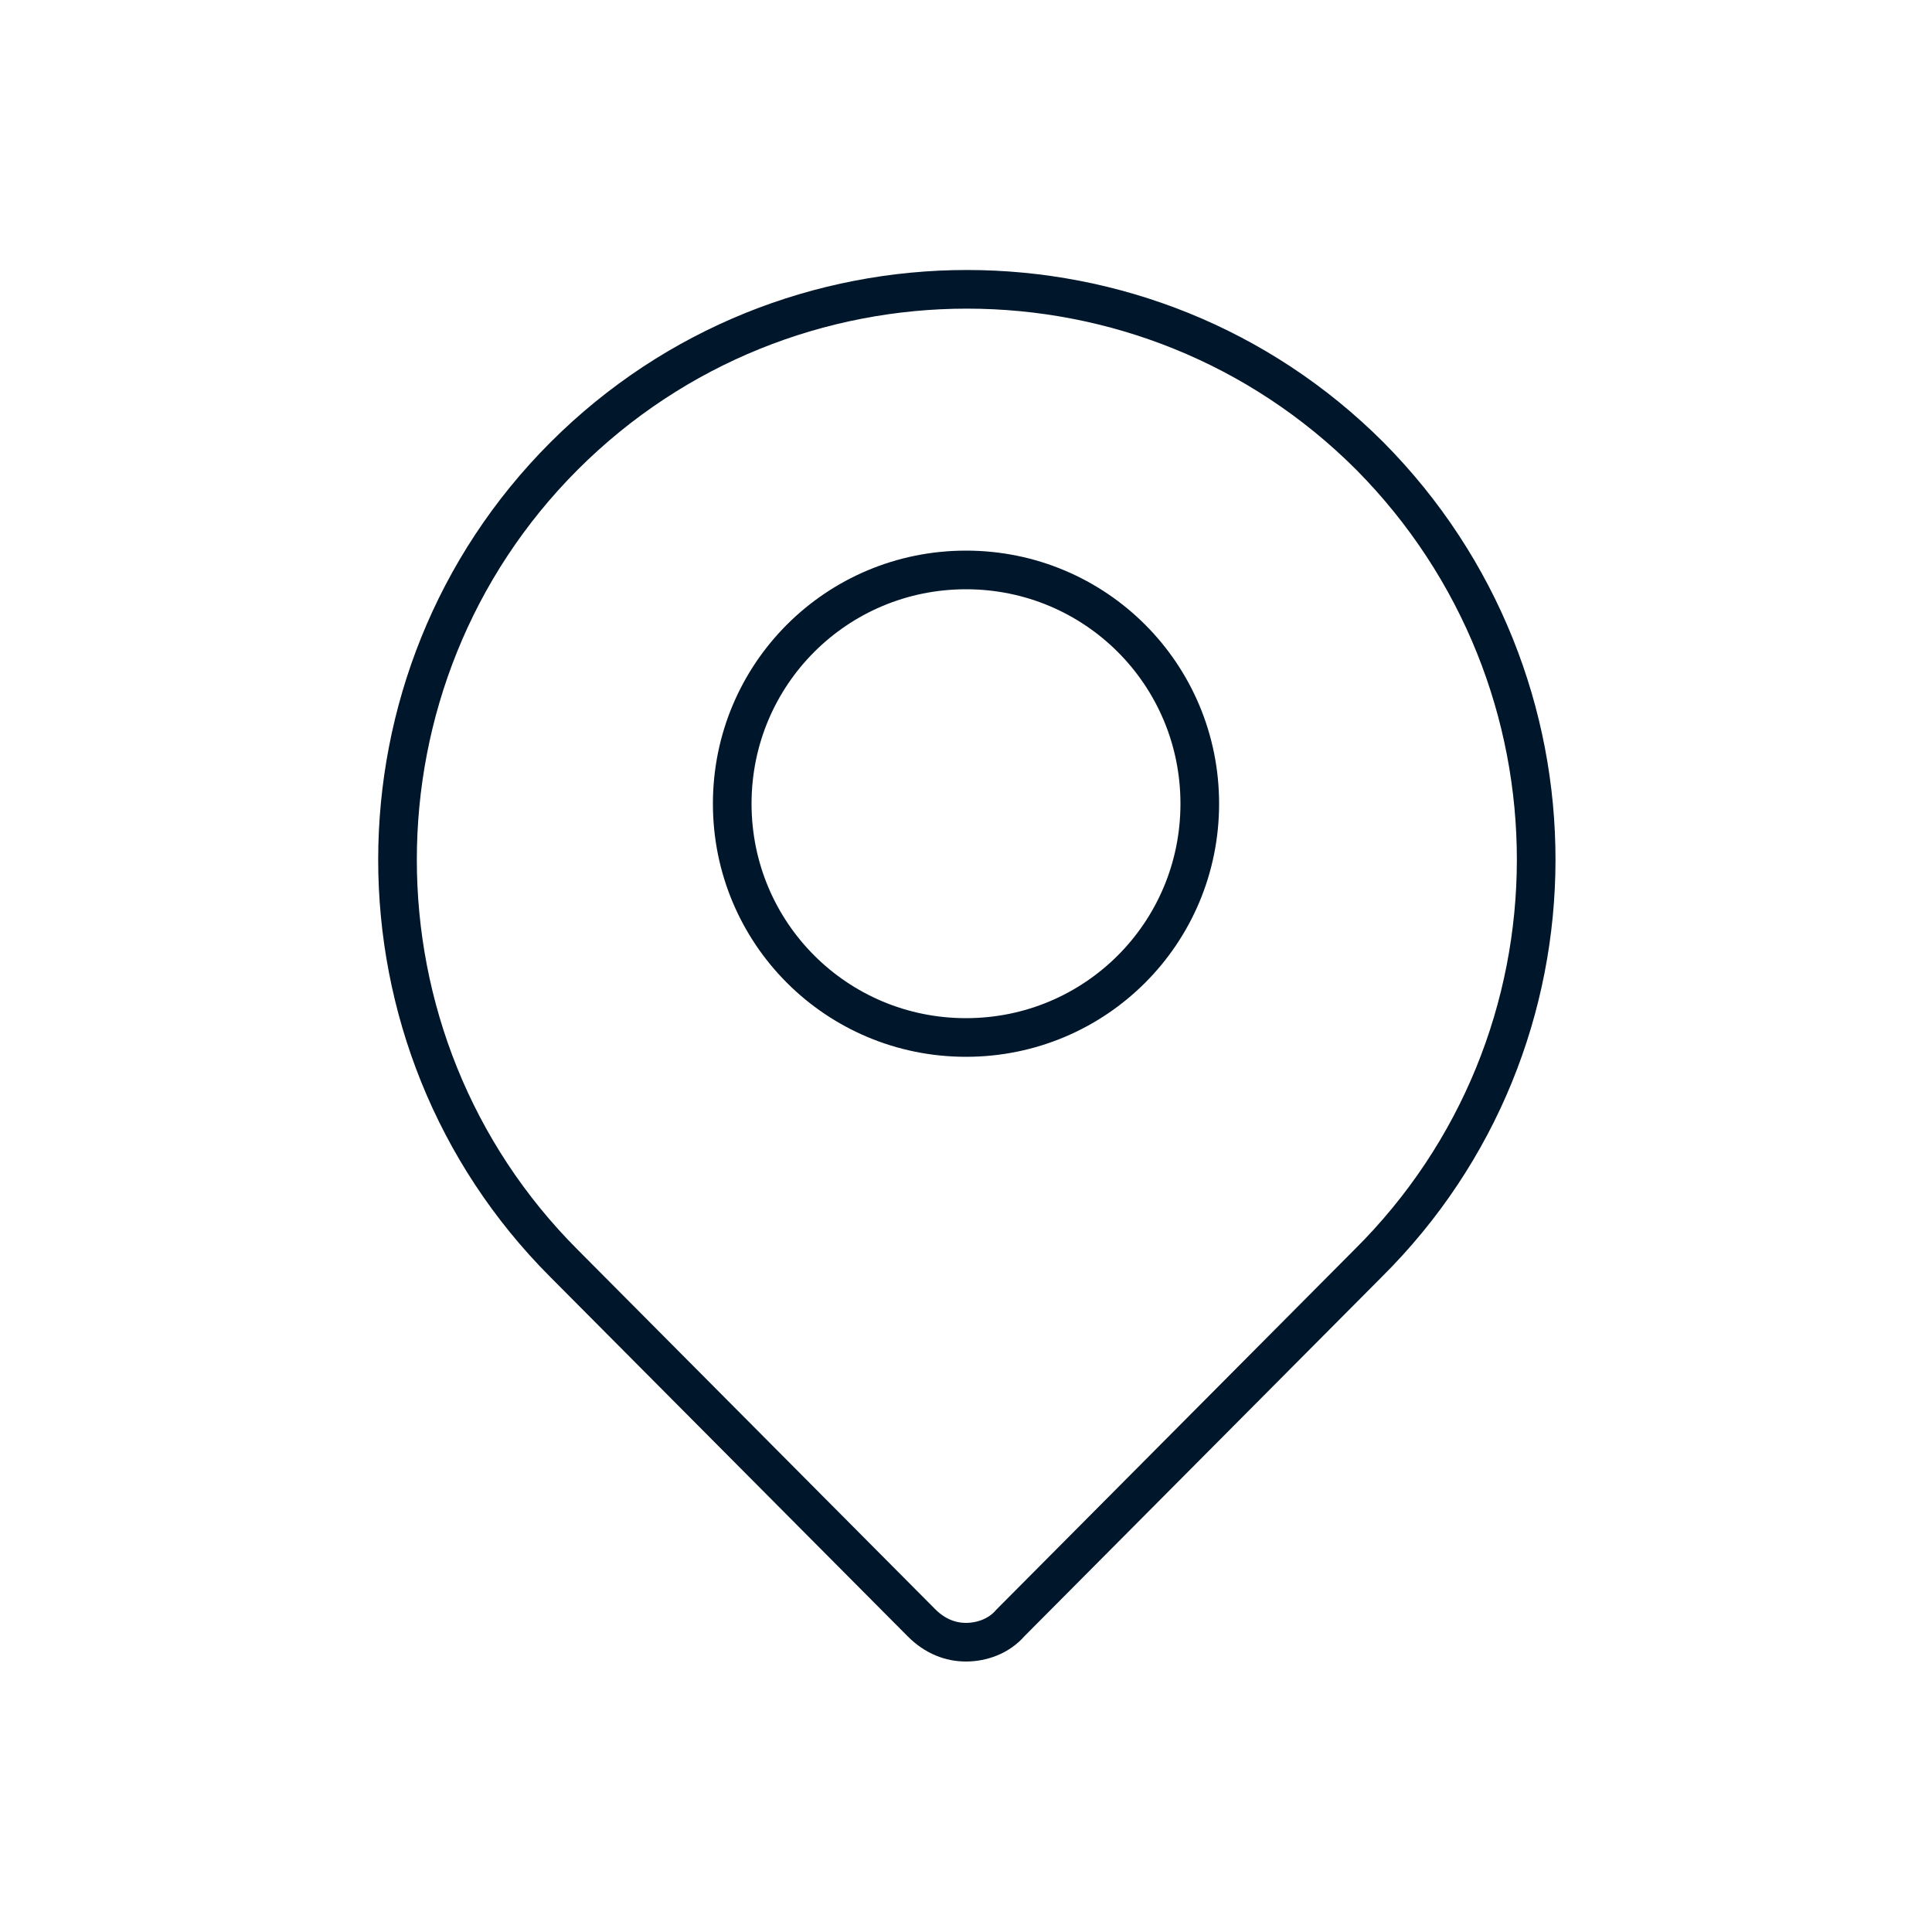 <?xml version="1.0" encoding="utf-8"?>
<!-- Generator: Adobe Illustrator 21.1.0, SVG Export Plug-In . SVG Version: 6.00 Build 0)  -->
<svg version="1.1" xmlns="http://www.w3.org/2000/svg" xmlns:xlink="http://www.w3.org/1999/xlink" x="0px" y="0px"
	 viewBox="0 0 100 100" style="enable-background:new 0 0 100 100;" xml:space="preserve">
<style type="text/css">
	.st0{display:none;}
	.st1{display:inline;}
	.st2{fill:none;stroke:#001324;stroke-width:2;}
	.st3{fill:#001324;}
	.st4{fill:none;stroke:#00162A;stroke-width:2;}
	.st5{fill:#FFE449;}
	.st6{filter:url(#Adobe_OpacityMaskFilter);}
	.st7{fill:#FFFFFF;}
	.st8{mask:url(#mask-2_2_);fill:#FFE449;}
	.st9{display:inline;fill:#FFE449;}
</style>
<g id="Layer_3" class="st0">
	<g id="noun_688247_cc_1_" transform="translate(0, 3)" class="st1">
		<g id="Group_3_">
			<path id="Shape_12_" d="M-55,3.9c-0.5,0-1,0.5-1,1v5h-41c-0.7,0-1,0.6-1,1v6c0,0.5,0.5,1,1,1h4v50c0,1.1,0.9,2,2,2h35v4.6
				l-12.7,13.7c-0.3,0.2-0.5,0.6-0.4,1c0.1,0.4,0.4,0.7,0.8,0.8c0.4,0.1,0.8-0.1,1-0.4L-56,77.4v9.5c0,0.5,0.5,1,1,1
				c0.5,0,1-0.5,1-1v-9.5l11.3,12.2c0.2,0.3,0.6,0.5,1,0.4c0.4-0.1,0.7-0.4,0.8-0.8c0.1-0.4-0.1-0.8-0.4-1L-54,74.6v-4.6h35
				c1.1,0,2-0.9,2-2v-50h4c0.5,0,1-0.5,1-1v-6c0-0.5-0.5-1-1-1h-41v-5C-54,4.4-54.5,3.9-55,3.9z M-96,11.9h82v4h-82V11.9z M-91,17.9
				h72v50h-72V17.9z M-31.5,20.9c-0.3,0-0.5,0.1-0.7,0.3c-0.4,0.4-0.4,1,0,1.4l8.5,8.5c0.4,0.4,1,0.4,1.4,0c0.4-0.4,0.4-1,0-1.4
				l-8.5-8.5C-31,21-31.2,20.9-31.5,20.9z M-35.7,23.8c-0.3,0-0.5,0.1-0.7,0.3c-0.4,0.4-0.4,1,0,1.4l9.9,9.9c0.4,0.4,1,0.4,1.4,0
				c0.4-0.4,0.4-1,0-1.4L-35,24C-35.2,23.8-35.5,23.8-35.7,23.8z"/>
		</g>
	</g>
</g>
<g id="Layer_4" class="st0">
	<g id="noun_469047_cc_1_" transform="translate(13, 393)" class="st1">
		<path id="Shape_14_" class="st2" d="M142.7-323.2c11.7,1.8,21.8-7.2,21.8-18.5v-5.8h-9.6v-3.7h9.6v-5.6h-9.6v-3.7h9.6v-5.6h-9.6
			v-3.7h9.6c0-10.6-8.5-19-19-19s-19,8.5-19,18.9l9.4,0.2v3.7h-9.4v5.6h9.4v3.7h-9.4v5.6h9.4v3.7h-9.4v5.3
			C126.5-332.9,133.2-324.6,142.7-323.2z"/>
		<path id="Shape_13_" class="st3" d="M164.2-300.1h-18v-13.6c13.7-0.5,24.5-11.5,25.3-25.1c0-0.7-0.5-1.2-1.2-1.2s-1.2,0.5-1.2,1.2
			c-0.5,12.7-11.2,22.8-24,22.8s-23.5-10.1-24-22.8c0-0.7-0.5-1.2-1.2-1.2s-1.2,0.5-1.2,1.2c0.7,13.6,11.6,24.4,25.3,25.1v13.6h-18
			c-0.5,0-1.1,0.2-1.4,0.5c-1.4,1.4-0.4,2.5,1.4,2.5c14.8,0,25.4,0,31.9,0c1.4,0,3.6,0,6.5,0c2,0,2.8-1.3,1.4-2.5
			C165.3-299.7,164.7-300.1,164.2-300.1z"/>
	</g>
</g>
<g id="Layer_5">
	<g id="noun_1052494_cc_1_" transform="translate(10, 204)">
		<path id="Shape_15_" class="st4" d="M60.9-180.4C60.9-180.4,60.9-180.4,60.9-180.4c-11.5-11.5-30.2-11.5-41.7,0l0,0
			c-11.5,11.5-11.5,30.3,0,41.8L37.7-120c0.7,0.7,1.5,1,2.3,1c0.8,0,1.7-0.3,2.3-1l18.5-18.6C72.4-150.1,72.4-168.8,60.9-180.4z
			 M40-150.3c-6.7,0-12.1-5.4-12.1-12.1s5.4-12.1,12.1-12.1s12.1,5.4,12.1,12.1S46.7-150.3,40-150.3z"/>
	</g>
</g>
<g id="Layer_1" class="st0">
	<g id="lettering" transform="translate(223, 218)" class="st1">
		<path id="Fill-1_4_" class="st5" d="M-302.2,6.6c-3.2,0.1-6.5,3.2-7.9,6c-1.9,3.9-0.8,6,2.2,6c3.2-0.1,6.5-3,8-6
			C-298,8.7-299.2,6.5-302.2,6.6"/>
		<path id="Fill-3_4_" class="st5" d="M-320.7,64.6l14.3-2.3c0.2,0,0.3-0.3,0.1-0.4c-1-0.3-2.4-1.8-1.7-5.2c0.6-3.3,6-31.5,7.1-36.9
			c0-0.2-0.2-0.3-0.3-0.2c-2.8,3-7.6,5.5-11.2,5.4c-0.2,0-0.4,0.4-0.2,0.5c1.1,0.6,1.1,1.4,0.6,4.1c-2.1,10.6-4.9,25.8-5.5,28.6
			c-0.8,4.2-2.2,5.3-3.3,6C-321.1,64.4-321,64.7-320.7,64.6"/>
		<path id="Fill-5_2_" class="st5" d="M-266.4,23.7c2.1-10.7-5.5-9.9-9.7-7.5c-3.7,2.2-5.6,5-6.6,6.7c0.6-3.2,1.1-5.8,1.4-7
			c0-0.2-0.2-0.3-0.3-0.2c-2.8,3-7.5,5.3-11,5.3c-0.2,0-0.4,0.4-0.2,0.5c1.1,0.6,1.1,1.3,0.6,4c-2.1,10.3-4.8,25.2-5.4,27.9
			c-0.8,4.1-2.2,5.2-3.2,5.9c-0.2,0.1,0,0.4,0.2,0.4l14-2.2c0.2,0,0.3-0.3,0.1-0.4c-1-0.3-2.3-1.8-1.7-5.1c0.3-1.8,2-10.6,3.7-19.1
			l0,0c0,0,0.1-0.3,0.3-1.2c0.7-3.3,2.1-5.8,3.1-7.2c4.1-6.1,5.8-5.2,6-3.2c0.1,0.7-0.1,2-0.3,3.4l-3.1,16c-0.2,0.8-1.2,6.4-1.4,7.1
			c-0.7,3.6-0.4,6.3,1,7.7c3.2,3.1,10.2,0.4,11.9-7.1c0-0.2-0.3-0.2-0.4,0c-1.2,2.1-3.5,2.9-3.4,0.2c0.1-1.9,0.9-6.1,1.1-7
			c0,0,0,0,0,0l3.2-16.4C-266.6,24.6-266.5,24.2-266.4,23.7"/>
		<path id="Fill-7_2_" class="st5" d="M-223-208.1c12.2-1.1,17.2,15.8,10.1,46.6c0,2.8-0.2,5.7-0.7,8.6c-0.6,3.5-1.6,6.9-2.9,10.2
			c-0.2,0.4-0.7,1.9-1.2,3c0.1-0.4,0.3-0.8,0.4-1.2c0.7-2.2,1.5-4.9,2-8.1c0.5-3.2,3.2-20.6-7.3-34.7c-2.8-3.7-8-9-16.4-12.8
			C-234-203.2-228.5-207.6-223-208.1 M-281.6-161.7c4.1-1.5,7.4-5.1,8.2-9.5c0.5-2.9-0.3-5.3-1.6-6.3c-0.3-0.2-0.6,0-0.6,0.3
			c-0.1,0.6-0.4,1.4-0.9,2.1c-1.5,1.8-4.6,3-7,0.9c-2.6-2.3-2.2-6.1,0.1-10.1c4.3-7.3,17.8-13.7,35.3-10.5
			c8.8,1.6,17.8,7.7,22.8,13.7c5.5,6.7,7.3,15,7.8,21.6c-0.6-1.1-1.2-2.1-1.8-2.9c-1.1-1.4-2.3-2.7-3.9-3.7
			c-2.6-1.7-5.5-2.2-8.7-1.7c-4.1,0.7-6.4,3.3-6.9,6.4c-0.3,1.4-0.2,3,0.7,4.4c1.4,2.5,4.1,4.4,7.4,3.6c2.8-0.7,3.8-3,3.7-4.7
			c0-0.2-0.3-0.4-0.5-0.2c-1.1,0.8-2.9,0.7-4-0.3c-1.3-1.1-1.4-3-0.2-4.2c0.2-0.2,0.5-0.4,0.8-0.6c0.6-0.4,1.3-0.7,2.1-0.8
			c1-0.2,3.6-0.5,6.2,1.9c1.7,1.5,3,3.6,4,6c0.2,0.6,0.5,1.3,0.6,2.1c0.5,3.3,0.3,6.2-0.2,8.9c-0.3,1.3-0.6,2.5-0.9,3.6
			c-0.4,1.2-0.8,2.4-1.2,3.3c0,0,0,0,0,0c-1.2,2.7-2.5,5.3-3.8,7.8h0c-3.5,6.6-7.5,12.2-11.7,16c-6.5-1.8-13.1-3-19.9-2.7
			c-0.6,0-1.3,0.1-1.9,0.1c-3.2-8-3-22,1.8-41.3c2.8-11.5,7.6-23.5,13.3-32.8c-3.7-1.2-7.7-1.8-11.8-1.9
			c-8.9,10.5-15.4,24.2-18.1,37.1c-3.9,18.8-2,32.6,4.2,40.9c-7.8,2.4-14.8,6.9-19.5,14.1c-4.9,7.5-7.2,17.3-1.6,24.3
			c3.4,4.3,9,6.7,14.7,6.3c2.8-0.2,5.5-1.1,8-2.6c1.1-0.7,2.5-1.7,3.2-2.9c0.2-0.4,0.2-0.7-0.2-0.7c-4.2,0.2-8.3-1.4-11-4.7
			c-5.1-6.3-0.8-16.9,4.5-22c2.5-2.4,5.4-4.4,8.6-5.9c0.3-0.1,2.2-1,3.5-1.4c0.2-0.1,0.4-0.1,0.6-0.2c0.1,0,0.2-0.1,0.3-0.1
			c0,0,0.1,0,0.1,0c0.1,0,0.3-0.1,0.4-0.1c0.6-0.2,1.2-0.3,1.7-0.4c1.5-0.3,3-0.5,4.4-0.5c4,0,7.3,0.2,10.3,0.6
			c-0.1,0.1-0.3,0.2-0.4,0.3c0,0,0,0-0.1,0c-0.2,0.1-0.5,0.2-0.7,0.4c0,0,0,0-0.1,0c-0.5,0.2-0.9,0.4-1.4,0.6c0,0-0.1,0-0.1,0
			c-0.2,0.1-0.5,0.2-0.7,0.2c0,0-0.1,0-0.1,0c-0.5,0.1-0.9,0.2-1.4,0.3c0,0-0.1,0-0.1,0c-0.2,0-0.5,0.1-0.7,0.1c0,0-0.1,0-0.1,0
			c-0.2,0-0.5,0-0.7,0.1c0,0,0,0-0.1,0c-0.2,0-0.3,0-0.5,0c-0.1,0-0.3,0-0.4,0c-0.1,0-0.1,0-0.2,0c-0.6,0-1.1-0.1-1.6-0.2
			c-0.8-0.2-1.5-0.4-2.3-0.8c-0.1,0-2.7,0.4-4.5,1.1c-1.8,0.6-3.1,1.2-3.1,1.2c3.7,1.6,8,2.3,12.8,2c0,0,0,0,0.1,0
			c0.4,0,0.7,0,1.1-0.1c0.4,0,0.8-0.1,1.2-0.1c0.1,0,0.2,0,0.3,0c0.3,0,0.6-0.1,0.9-0.1c0.1,0,0.3,0,0.4-0.1c0.3,0,0.6-0.1,0.8-0.2
			c0.1,0,0.3-0.1,0.4-0.1c0.3-0.1,0.6-0.1,0.9-0.2c0.1,0,0.2-0.1,0.3-0.1c0.4-0.1,0.7-0.2,1.1-0.3c0,0,0.1,0,0.1,0
			c0.4-0.1,0.8-0.2,1.2-0.4c0.1,0,0.2-0.1,0.2-0.1c0.3-0.1,0.6-0.2,0.9-0.3c0.1,0,0.2-0.1,0.4-0.1c0.3-0.1,0.5-0.2,0.8-0.3
			c0.1-0.1,0.3-0.1,0.4-0.2c0.3-0.1,0.5-0.2,0.8-0.3c0.1-0.1,0.2-0.1,0.4-0.2c0.3-0.1,0.6-0.3,0.9-0.4c0.1,0,0.2-0.1,0.3-0.1
			c0.4-0.2,0.8-0.4,1.1-0.6c0.1,0,0.1-0.1,0.2-0.1c0.3-0.2,0.6-0.3,1-0.5c0.1-0.1,0.2-0.1,0.3-0.2c0.3-0.1,0.5-0.3,0.8-0.4
			c0.1-0.1,0.3-0.2,0.4-0.2c0.2-0.1,0.5-0.3,0.7-0.4c0,0,0.1,0,0.1-0.1c0.1,0,0.1-0.1,0.1-0.1s0,0,0,0c0.1,0,0.1-0.1,0.2-0.1
			c0.3-0.2,0.5-0.3,0.8-0.5c0.1-0.1,0.2-0.1,0.3-0.2c0.7-0.5,1.4-1,2.1-1.5c0.1-0.1,0.2-0.2,0.3-0.2c0.2-0.2,0.5-0.4,0.7-0.6
			c0.1-0.1,0.2-0.2,0.4-0.3c0.2-0.2,0.4-0.4,0.7-0.5c0.1-0.1,0.2-0.2,0.4-0.3c0.2-0.2,0.5-0.4,0.7-0.6c0.1-0.1,0.2-0.2,0.3-0.3
			c0.3-0.2,0.5-0.5,0.8-0.7c0.1-0.1,0.1-0.1,0.2-0.1c0.3-0.3,0.7-0.6,1-0.9c0.1-0.1,0.2-0.2,0.3-0.3c0.2-0.2,0.5-0.5,0.7-0.7
			c0.1-0.1,0.2-0.2,0.3-0.3c0.2-0.2,0.4-0.4,0.6-0.6c0.1-0.1,0.2-0.2,0.4-0.4c0.2-0.2,0.4-0.4,0.6-0.7c0.1-0.1,0.2-0.2,0.3-0.4
			c0.2-0.2,0.4-0.5,0.7-0.8c0.1-0.1,0.2-0.2,0.2-0.3c0.3-0.3,0.6-0.7,0.9-1c0.1-0.1,0.1-0.1,0.2-0.2c0.2-0.3,0.5-0.6,0.7-0.9
			c0.1-0.1,0.2-0.3,0.3-0.4c0.2-0.2,0.4-0.5,0.6-0.7c0.1-0.1,0.2-0.3,0.3-0.4c0.2-0.2,0.4-0.5,0.5-0.7c0.1-0.1,0.2-0.3,0.3-0.4
			c0.2-0.3,0.4-0.5,0.6-0.8c0.1-0.1,0.2-0.3,0.3-0.4c0.3-0.4,0.5-0.8,0.8-1.1c0,0,0,0,0,0h0c6.2-9.1,10.7-19.9,13-30.6
			c7.2-34.5-5.5-52.4-27.6-49.8c-8.7,1-16.7,5.3-23.6,11.5c-10.8-2.4-34.3-1.4-45.4,13.5c-4.4,5.9-6.1,14.2-2.4,20.2
			C-293-161-287.1-159.7-281.6-161.7"/>
		<path id="Fill-9_2_" class="st5" d="M-194.7-129.4l18.8-3c0.2,0,0.4-0.4,0.2-0.5c-1.3-0.4-3.2-2.4-2.3-6.9
			c0.4-2.4,2.7-14.3,5-25.9l0,0c0,0,0.1-0.4,0.4-1.7c1-4.5,2.9-7.9,4.1-9.8c5.5-8.3,7.8-7,8.1-4.3c0.1,0.9-0.1,2.7-0.4,4.6
			l-4.2,21.7c-0.2,1.1-1.6,8.7-1.8,9.7c-0.9,4.9-0.5,8.5,1.4,10.4c4.2,4.2,13.7,0.6,16-9.6c0.1-0.2-0.4-0.3-0.6,0
			c-1.6,2.8-4.7,4-4.6,0.3c0.1-2.6,1.2-8.2,1.5-9.5c0,0,0,0,0,0l4.3-22.3c0.1-0.6,0.2-1.2,0.4-1.9c2.8-14.5-7.4-13.5-13-10.1
			c-5,3-7.6,6.8-8.9,9.1c0.8-4.3,1.5-7.8,1.8-9.5c0-0.3-0.3-0.4-0.4-0.2c-3.7,4-10.1,7.2-14.8,7.2c-0.3,0-0.6,0.5-0.3,0.7
			c1.5,0.8,1.5,1.8,0.8,5.4c-2.8,14-6.5,34.2-7.2,37.8c-1.1,5.5-2.9,7-4.4,8C-195.1-129.7-194.9-129.3-194.7-129.4"/>
		<path id="Fill-11_2_" class="st5" d="M-124.8-175.4c2.5-6,5.1-10.6,7.7-13.8c2.4-2.8,4-3.6,6-4.3c2.7-0.9,3.5,1.7,2.2,6.9
			c-1.6,6-4.3,11.4-8.2,16.4c-3.5,4.4-7.3,7-9.7,1.9C-126.1-171.7-125.2-174.5-124.8-175.4 M-119.8-126.4c2.3-0.2,4.5-0.6,6.5-1.2
			c0,0-0.5-1.8-1.1-3.5c-0.7-2.1-0.8-3.5-0.8-3.5c-8.7-1.3-14.6-12-12.7-28.4c4.7,3.4,10.2,2.8,16.4-1.7c5-3.9,8.5-8.8,10.4-14.9
			c2.3-7.5,0.8-12.9-4.6-16.3c-2.8-1.8-6.3-1.8-10.6-0.2c-1.1,0.4-2.2,0.9-3.3,1.5c0,0,0,0,0,0c-3.2,1.7-6.3,4.2-9.3,7.5
			c-1.2,1.2-2.3,2.6-3.4,4.1c0,0,0,0,0,0c-0.5,0.7-1,1.4-1.4,2.1c-0.1,0.1-0.1,0.2-0.2,0.3c-0.4,0.7-0.9,1.3-1.2,2
			c0,0.1-0.1,0.1-0.1,0.2c0,0.1-0.1,0.1-0.1,0.2c-0.2,0.3-0.3,0.6-0.5,0.9c-0.1,0.2-0.2,0.3-0.3,0.5c-1.5,2.8-2.5,5.3-3.2,7.3
			c0,0,0,0.1,0,0.1c0,0.1,0,0.1-0.1,0.2c-0.1,0.2-0.1,0.3-0.1,0.4c-0.1,0.2-0.1,0.4-0.2,0.6c-0.7,2.3-1,3.8-1.1,4.3
			c-0.1,0.7-0.2,1.4-0.3,2c-0.4,2.2-0.7,4.4-0.8,6.2c0,0.5,0,1,0,1.4C-142.5-136.2-133.6-125.3-119.8-126.4"/>
		<path id="Fill-13_2_" class="st5" d="M-98.2-156.8c1.4,1,1.3,3.7,0.5,6c-2.6,8.8-8.1,13.2-11.9,15c-0.6,0.3-1.3,0.5-2,0.6
			c-0.4-1.4-0.6-2.9-0.7-4.4c-0.1-2.8,0.5-5.8,1.8-8.6c0.6-1.4,1.4-2.7,2.3-4c0.9-1.2,2-2.5,3.1-3.3
			C-102.8-157.3-99.5-157.9-98.2-156.8 M-106.5-157.2c-2.6,2.4-4.7,5.1-6.2,8.2c-1.5,3.1-2.3,6.4-2.4,9.6c0,3.2,0.6,6.4,1.8,9.1
			c0.2,0.5,0.5,1,0.7,1.5l0,0c0,0,0,0,0,0c1.1,2.1,2.5,4,4.1,5.6c2,1.9,4.1,3.5,6.3,4.6c1.1,0.6,2.2,1,3.2,1.4
			c3.3,1.1,6.2,1.6,8.5,1.7c2.5,0.1,5.2,0,7.9-0.8c4.4-1.3,7.8-3.9,10.3-7.8c3.2-5.1,2.5-9.9-0.3-13.3c-1.3-1.6-3.1-2.9-5.5-3.4
			c-4.1-0.8-8.8,0.4-11.1,4.7c-1.9,3.6-0.4,6.9,1.6,8.3c0.3,0.2,0.7,0,0.7-0.3c0.2-2,2.1-3.7,4.2-4c2.5-0.4,4.7,1.3,4.9,3.7
			c0,0.5,0,0.9-0.1,1.4c-0.2,1-0.5,2-1.1,3c-0.7,1.2-3,4.3-8.1,4.9c-3.2,0.4-7-0.1-10.5-1.2c-0.9-0.4-1.9-0.8-2.8-1.3
			c-1.9-1-3.8-2.3-5.6-4c-1.3-1.3-2.5-2.8-3.5-4.5c4.4-2.2,8.1-5.6,10.8-9.9c0.5-0.8,1.1-1.7,1.6-2.6c1.2-2.2,2.4-4.7,3.1-7.6
			c0.3-1.5,0.6-3,0.4-4.7c-0.2-1.6-0.9-3.6-2.6-4.7c-1.7-1.1-3.9-1-5.7-0.4C-103.6-159.4-105.1-158.4-106.5-157.2"/>
		<g id="Group-17_2_" transform="translate(0, 286)">
			<g id="Clip-16_2_">
			</g>
			<defs>
				<filter id="Adobe_OpacityMaskFilter" filterUnits="userSpaceOnUse" x="-347" y="-211.4" width="80" height="104.8">
					<feColorMatrix  type="matrix" values="1 0 0 0 0  0 1 0 0 0  0 0 1 0 0  0 0 0 1 0"/>
				</filter>
			</defs>
			<mask maskUnits="userSpaceOnUse" x="-347" y="-211.4" width="80" height="104.8" id="mask-2_2_">
				<g class="st6">
					<polygon id="path-1_2_" class="st7" points="-347,-106.5 -347,-211.4 -267,-211.4 -267,-106.5 					"/>
				</g>
			</mask>
			<path id="Fill-15_2_" class="st8" d="M-284.3-156.7c-0.1,1.7-0.4,3.2-0.7,4.4c-0.2,0.6-0.3,1.2-0.5,1.6c0,0.1-0.1,0.2-0.1,0.3
				c0.6-2.9,0.3-6.5-0.2-8.7c-1.7-7-7.7-11.1-14.7-12c-7.5-1.1-16.1,0.9-21.6,7.2c-4.8,5.5-7,14.3-3.3,20.2c3,4.8,8.9,6.2,14.5,4.2
				c4.2-1.5,7.7-5,8.3-9.5c0.4-3.2-0.8-5.5-2.2-6.3c-0.3-0.2-0.4-0.1-0.2,0.3c0.2,0.5,0,1.5-0.7,2.4c-0.9,1.1-2.4,1.9-3.8,2.1
				c-3.5,0.6-4.9-2.3-4.5-5.2c0.9-6.4,7.3-10.2,13.3-10.3c5.8-0.1,11.7,3.2,12.4,9.2c0.4,4.2-0.9,8.9-2.4,13
				c-7.2,18.3-18,33.3-28.5,33.7c-12.5,0.5-17.1-17-9.2-48.9c5.7-23.2,19.5-48.1,33.1-49.4c12.2-1.1,17.2,15.5,10.3,45.7
				C-284.4-160.4-284.2-158.4-284.3-156.7 M-296.8-211.1c-24,2.8-43,30.2-48.2,54.8c-7.1,33.9,4.9,51.5,27,49.6
				c23.7-2.1,43.3-28.6,48.8-54.9C-261.8-195.8-274.6-213.7-296.8-211.1"/>
		</g>
		<path id="Fill-18_2_" class="st5" d="M-177.8,107.6c2.5-6,5.1-10.6,7.7-13.8c2.4-2.8,4-3.6,6-4.3c2.7-0.9,3.5,1.7,2.2,7
			c-1.6,6-4.3,11.4-8.2,16.4c-3.6,4.5-7.5,7.2-9.9,1.6c0,0,0,0,0,0C-179.2,111.3-178.2,108.7-177.8,107.6 M-181,119.9
			c4.8,3.5,10.3,2.9,16.6-1.6c5-3.9,8.5-8.9,10.4-14.9c2.3-7.5,0.8-12.9-4.6-16.3c-2.8-1.8-6.3-1.8-10.6-0.2
			c-1.1,0.4-2.2,0.9-3.3,1.5c0,0,0,0,0,0c-3.2,1.7-6.3,4.2-9.3,7.5c-2.3,2.4-4.4,5.3-6.4,8.7c-1,1.6-2.4,4.6-4.2,9
			c-0.9,2.5-2.4,9.6-2.5,13.7c-0.2,4.1,0.4,7.6,1.7,10.3c2.2,4.6,6.2,7,11.8,7c5.7,0.1,10.4-1.7,14.2-5.4c5.5-4.8,8-11,7.4-18.6
			c0-0.2-0.2-0.3-0.4-0.2c-0.3,0-0.5,0.2-0.5,0.4c-0.3,2.4-1.5,5.2-3.6,8.3c-2.1,3.1-4.5,5.2-7.1,6.1c-4.5,1.7-7.4,0.7-8.9-2.8
			c-1.6-3.7-1.5-8.4-0.8-12.8C-181.1,119.8-181,119.8-181,119.9"/>
		<path id="Fill-20_2_" class="st5" d="M-130,124.9c-1.7,1.8-3.9,3.3-6.9,3.8c-1.9,0.3-3.2-0.1-3.9-1.3c-0.6-1.2-0.8-2.8-0.1-4.7
			c1.6-4.4,4.3-7.5,7.1-10.1c0.6-0.5,1.2-1.1,1.8-1.6c1.8-1.5,3.6-3,5.4-4.2c0.1-0.1,0.2-0.1,0.3-0.2
			C-126.5,106.6-129.9,124.4-130,124.9 M-111,87.9c-0.6-4.4-3.1-7.2-7.5-8c-5-0.7-9.9,0.1-14.8,2.6c-4.9,2.5-8.5,6.4-10.8,11.8
			c-1.7,3.9-1.5,6.9,0.7,9c2.2,2,5.2,2.1,9.2,0.1c2.4-1.1,4.2-2.4,5.6-4c0.2-0.2,0.2-0.4,0.1-0.5c-0.1-0.1-0.2-0.1-0.4,0
			c-1.8,0.6-3.2,0.4-4.1-0.6c-0.9-1-1.4-2.7-1.1-4.7c0.7-4.5,2.5-7.9,6-9.5c2.6-1.2,4.4-0.8,5.1,1.3c0.3,1.1,0.1,3.6-0.5,6.9
			l-2.1,10.5c-0.3,0.2-0.6,0.5-1,0.7c-0.5,0.3-1,0.6-1.5,0.9c-1.1,0.6-2.2,1.3-3.3,2c-4.3,2.4-15.2,9.1-18.9,15.3
			c-5.1,8.6-2.5,15.4,5.2,15.9c4.5,0.3,10.2-3.1,15-8.5c0.2,1.9,0.8,3.4,1.8,4.4c4.3,4.2,14,0.6,16.3-9.5c0.1-0.2-0.4-0.3-0.6,0
			c-1.6,2.8-4.8,3.9-4.7,0.3c0.1-2.6,1.2-8.2,1.5-9.4c0,0,4.4-22.3,4.4-22.3l0,0C-111.1,90.6-111,89.1-111,87.9"/>
		<path id="Fill-22_2_" class="st5" d="M-206.8,134.3L-206.8,134.3c3-15.8,11.6-60.4,12.8-66.4c0-0.3-0.2-0.4-0.4-0.2
			c-3.7,4-10,7.2-14.6,7.1c-0.3,0-0.6,0.5-0.3,0.7c1.4,0.8,1.5,1.8,0.8,5.3c-1.9,9.4-6.2,32.1-9.1,47c-0.3,1.6-0.9,4.5-1.9,9.7
			c-0.9,4.8-0.4,8.5,1.5,10.4c4.2,4.2,13.5,0.6,15.8-9.5c0.1-0.2-0.4-0.3-0.6,0c-1.6,2.8-4.6,3.9-4.5,0.3
			C-207.3,137.6-207.1,135.9-206.8,134.3"/>
		<path id="Fill-24_2_" class="st5" d="M-68.8,110.7c0.3-1.6,0.6-3,0.7-3.6c0,0,0,0,0,0l4.3-22.3c0.1-0.6,0.2-1.2,0.4-1.9
			c2.8-14.5-7.4-13.5-13-10.1c-5,3-7.6,6.8-8.9,9.1c0.8-4.3,1.5-7.8,1.8-9.5c0-0.3-0.3-0.4-0.4-0.2c-3.7,4-10.1,7.2-14.8,7.2
			c-0.3,0-0.6,0.5-0.3,0.7c1.5,0.8,1.5,1.8,0.8,5.4c-2.8,14-6.5,34.2-7.2,37.8c-1.1,5.5-2.9,7-4.4,8c-0.2,0.2-0.1,0.5,0.2,0.5
			l18.8-3c0.2,0,0.4-0.4,0.2-0.5c-1.3-0.4-3.2-2.4-2.3-6.9c0.4-2.4,2.7-14.3,5-25.9l0,0c0,0,0.1-0.4,0.4-1.7c1-4.5,2.9-7.9,4.1-9.8
			c5.5-8.3,7.8-7,8.1-4.3c0.1,0.9-0.1,2.7-0.4,4.6l-4.2,21.7c-0.2,1.1-1.6,8.7-1.8,9.7c-0.9,4.9-0.5,8.5,1.4,10.4
			c0.6,0.6,1.4,1.1,2.2,1.3C-77.4,121-73.9,114.7-68.8,110.7"/>
		<path id="Fill-26_2_" class="st5" d="M-248.4,153.2c-1.3-0.4-3.2-2.4-2.3-6.9c0.5-2.8,3.6-18.5,6.2-31.5c0.3-1.3,0.5-2.7,1-3.7
			c0.8-1.8,1.8-3.5,3.2-4.8c3.5-3.3,9.2-5,13-2.3c3.1,2.1,4.1,7,0.7,9.9c-2.3,1.9-5.5,1.5-6.6-1.1c-0.4-0.9-0.4-2.4,0.3-3.5
			c0.3-0.5,0.1-0.7-1.1-0.3c-2.2,0.8-4.1,2.1-5.3,4c-2.5,3.8-2,9.5,1.8,11.8c3.9,2.3,9.6,0.3,13.1-2.6c4.3-3.7,6.3-9.7,5.1-14.9
			c0.9,3.7-0.9-3.7,0,0c-2.4-10-14.8-9.9-22.3-3.7c-0.3,0.2-0.6,0.5-0.8,0.7c0.6-2.8,1-5.1,1.2-6.3c0-0.3-0.3-0.4-0.4-0.2
			c-3.8,4-10.2,7.2-15,7.1c-0.3,0-0.6,0.5-0.3,0.7c1.5,0.8,1.5,1.8,0.8,5.3c-2.8,13.9-6.6,33.9-7.3,37.4c-1.1,5.5-2.9,7-4.4,7.9
			c-0.2,0.2-0.1,0.5,0.2,0.5l19.1-3C-248.3,153.6-248.1,153.3-248.4,153.2"/>
		<path id="Fill-28_2_" class="st5" d="M-33,90.4c-4.4-4.3-17.1-10.9-10-19c2.5-2.8,7.5-3.6,9.6-0.4c1.1,1.6,1.6,4.1,0.4,6.1
			c-1.5,2.5-3.9,2.8-5,2.4c-0.3-0.1-0.4,0.1-0.4,0.3c-0.4,1.6,0.7,3.6,3.3,4c2.2,0.3,5.7-0.5,7.7-2.9c5.2-6.3,1.2-14.2-5.8-15.1
			c-13.6-1.7-28.4,13.5-19.3,25.6c4.2,5.6,10.6,9.1,13.9,15.6c3.5,6.9,4.7,14.7,0.9,22.3c-2.8,5.7-7.3,10.1-13.5,11.9
			c-6.1,1.7-13,0.6-15.8-5.2c-2.7-5.5-1.4-13.5,5.2-16.3c3-1.3,6.4-0.5,7.1,2.9c0.3,1.7-0.2,3.3-1.5,4.6c-0.6,0.5-1.2,1-2,1.3
			c-1.1,0.5-1.8,0.4-2.3,0.3c-0.2,0-0.4,0.2-0.3,0.3c0.6,1,2.1,1.7,3,1.9c2.1,0.5,4,0.3,5.9-0.3c4.3-1.3,7.9-4.8,9.2-9.1
			c2.9-9.3-5.5-16.1-14.2-14.9c-14.2,1.9-23.6,20.7-16.9,32.3c4.4,7.6,13.6,8.9,22.2,7.3c9.7-1.8,19-7.6,24.2-16.4
			C-19.3,115.9-23,100.2-33,90.4"/>
		<path id="Fill-30_2_" class="st5" d="M-198.5-43.7c-1.1,5.5-2.9,7-4.4,7.9c-0.2,0.2-0.1,0.5,0.2,0.5l18.9-3c0.2,0,0.4-0.4,0.2-0.5
			c-1.3-0.4-3.2-2.4-2.3-6.9c0.5-2.4,2.7-14.2,5-25.7l0,0c0,0,0.1-0.4,0.4-1.7c1-4.4,2.9-7.8,4.1-9.7c5.5-8.2,7.9-6.9,8.1-4.3
			c0.1,0.7,0,1.8-0.2,3.1c-2.8,13.8-6.4,33.1-7.1,36.6c-1.1,5.5-2.9,7-4.4,7.9c-0.2,0.2-0.1,0.5,0.2,0.5l18.9-3
			c0.2,0,0.4-0.4,0.2-0.5c-1.3-0.4-3.2-2.4-2.3-6.9c0.5-2.5,3-15.6,5.4-27.7c1-4.2,2.8-7.5,4-9.3c5.5-8.2,7.9-6.9,8.1-4.3
			c0.1,0.9-0.1,2.7-0.4,4.6l-4.2,21.6c-0.2,1-1.6,8.5-1.8,9.5c-0.9,4.8-0.5,8.4,1.4,10.3c4.3,4.2,13.8,0.6,16.1-9.5
			c0.1-0.2-0.4-0.3-0.6,0c-1.6,2.8-4.7,3.9-4.6,0.3c0.1-2.6,1.2-8.2,1.5-9.4c0,0,0,0,0,0l4.3-22c0.1-0.6,0.3-1.3,0.4-2
			c2.9-14.4-7.4-13.3-13-10c-5.5,3.3-8.1,7.6-9.4,9.7c0,0,0,0,0,0c0.3-10.2-8.4-9.2-13.5-6.2c-5,3-7.6,6.7-9,9
			c0.8-4.3,1.5-7.7,1.8-9.4c0-0.3-0.3-0.4-0.4-0.2c-3.7,4-10.1,7.2-14.8,7.1c-0.3,0-0.6,0.5-0.3,0.7c1.5,0.8,1.5,1.8,0.8,5.3
			C-194.1-67.3-197.8-47.3-198.5-43.7"/>
		<path id="Fill-32_2_" class="st5" d="M-225.4-39.7c-1.1,5.5-3,7-4.5,7.9c-0.2,0.2-0.1,0.5,0.2,0.5l19.2-3c0.3,0,0.4-0.4,0.2-0.5
			c-1.3-0.4-3.2-2.4-2.3-6.9c0.9-4.4,8.2-41.3,9.6-48.4c0-0.3-0.3-0.4-0.4-0.2c-3.8,4-10.3,7.2-15.1,7.1c-0.3,0-0.6,0.5-0.3,0.7
			c1.5,0.8,1.5,1.8,0.8,5.3C-220.9-63.3-224.7-43.3-225.4-39.7"/>
		<path id="Fill-34_2_" class="st5" d="M-109.8-85.4c2.5-6,5.1-10.6,7.7-13.8c2.4-2.8,4-3.6,6-4.3c2.7-0.9,3.5,1.7,2.2,7
			c-1.6,6-4.3,11.4-8.2,16.4c-3.6,4.5-7.5,7.2-9.9,1.6c0,0,0,0,0,0C-111.2-81.7-110.2-84.3-109.8-85.4 M-91.8-72.4
			c0-0.2-0.2-0.3-0.4-0.2c-0.3,0-0.5,0.2-0.5,0.4c-0.3,2.4-1.5,5.2-3.6,8.3c-2.1,3.1-4.5,5.2-7.1,6.1c-4.5,1.7-7.4,0.7-8.9-2.8
			c-1.6-3.7-1.5-8.4-0.8-12.8c0.1,0.1,0.2,0.1,0.3,0.2c4.8,3.5,10.3,2.9,16.6-1.6c5-3.9,8.5-8.9,10.4-14.9
			c2.3-7.5,0.8-12.9-4.6-16.3c-2.8-1.8-6.3-1.8-10.6-0.2c-1.1,0.4-2.2,0.9-3.3,1.5c0,0,0,0,0,0c-3.2,1.7-6.3,4.2-9.3,7.5
			c-2.3,2.4-4.4,5.3-6.4,8.7c-1,1.6-2.4,4.6-4.2,9c-0.9,2.5-2.4,9.6-2.5,13.7c-0.2,4.1,0.4,7.6,1.7,10.3c2.2,4.6,6.2,7,11.8,7
			c5.7,0.1,10.4-1.7,14.2-5.4C-93.8-58.6-91.3-64.8-91.8-72.4"/>
		<path id="Fill-36_2_" class="st5" d="M-311.2-10.8c0.1,0.1,0.2,0.3,0.3,0.4c2.4,2.9,5.4,4.8,8.6,6.2c3.2,1.4,6.6,2.2,10.1,2.6
			c3.6,0.5,7.2-0.1,10.8-0.6c3.6-0.7,7.2-1.7,10.7-3.2c3.5-1.5,6.9-3.6,10-6c6.3-4.9,11.3-11.6,14.7-18.6c1.8-3.5,3.2-7.1,4.3-10.9
			c1-3.6,2-6.8,2.9-10.3c0.9-3.4,1.6-6.9,2.1-10.4c0.6-3.5,0.8-7,1.2-10.4c0.7-6.5,2-13,3.6-19.5c0.9-3.2,1.8-6.4,3-9.5
			c0.6-1.6,1.3-3,2-4.4c0.6-1.1,1.2-2.1,1.9-2.8c3.5,1.2,7.5,2.7,13.1,4.5c0,0,0,0,0,0c0.1,0,0.1,0,0.2,0.1c0.2,0.1,0.3,0.1,0.5,0.2
			c0.3,0.1,0.6,0.2,0.9,0.3c-2.4,1.6-4.3,4-5.4,6.3c-2.6,5.4-1.1,8.4,3.1,8.3c4.4-0.1,9-4.1,11-8.3c0.6-1.2,1-2.3,1.1-3.3
			c5.5,1.5,11.3,2.6,17,2.7c17.4,1,27.4-5,31.7-12.4c3.8-6.5,1.3-15.5-3.6-18.8c-3.1-2.1-11-5.2-21.5,0.9c-3.8,2.2-5.9,5.8-6.6,10.3
			c-0.1,0.6,0.2,1.7,1,0.7c1-1.3,3.3-2.5,6-2.5c3.9-0.1,6,2.4,6.3,5c0.2,2.6-1.5,6.6-5.4,8.5c-3.9,1.8-13.1,4.3-26.8,0.6
			c-4.3-1.2-9.2-2.8-15.2-4.6c-0.7-0.2-1.4-0.4-2.1-0.7c-0.4-0.2-0.9-0.3-1.4-0.5c-1-0.4-2-0.7-3.1-1h0l-0.2-0.1l0,0
			c-0.2-0.1-0.4-0.1-0.7-0.2c0,0-1,0.6-1.9,1.1c-1.4,0.7-2.6,1.7-3.7,2.6c-1.5,1.4-2.8,2.9-4,4.4c-2.4,3.1-4.4,6.4-6.1,9.7
			c-3.5,6.7-6.1,13.8-8,21c-0.9,3.4-2,6.7-2.8,10.1c-0.8,3.4-1.6,6.7-2.2,10.1c-0.6,3.4-1,7-1.6,10.2c-0.6,3-1.2,6.2-2.1,9.2
			c-1.8,6.1-4.1,12.1-8.2,17.2c-2,2.6-4.5,4.7-7.1,6.8c-3.8,2.9-14.6,7.5-21.1,4.4c-6.6-3.1-10.3-12.9-6-20.6c2-3.5,6.2-5.2,9.4-2.6
			c1.4,1.2,2.4,3.3,2.1,5.3c-0.1,1-1.3,2.1-0.1,2.2c1.2,0.1,4-2.8,4.7-3.6c1.5-1.6,2.5-3.6,3-5.7c1.1-4.6-1.1-9-4.4-11.7
			c-5.7-4.7-14.1-4.9-20.8-0.4c-7.5,5.1-11.2,15.2-9.2,23.4C-314.7-15.9-313.2-13.1-311.2-10.8"/>
		<path id="Fill-38_2_" class="st5" d="M-84.4-48.9c-0.7,0.6-1.3,1.1-1.7,1.4c-0.4,0.3-0.6,0.4-0.7,0.5c-0.1,0.1-0.2,0.2-0.2,0.4
			c0,0.2,0.2,0.3,0.4,0.3c0.2,0,0.3,0,0.9-0.2c0.5-0.2,1.3-0.5,2.2-0.9c0.9-0.4,1.9-1,3-1.7c1.1-0.7,2.1-1.6,3.1-2.7
			c4.5-4.9,5.3-9.8,3.7-12.8c-1-1.9-2.7-2.8-5.1-2.7c-4.1,0.2-6.9,3.7-7.3,6.9c-0.7,4.4,1.6,7.3,5.3,6.4c0.2-0.1,0.4-0.1,0.6-0.2
			c-0.1,0.1-0.1,0.3-0.2,0.4C-81.4-51.9-83-50.1-84.4-48.9"/>
		<path id="Fill-40_2_" class="st5" d="M-165.5-7.6c0,0.3,0.1,0.3,0.2,0c1.3-3.6,2.8-7.1,3.9-10.7c1.3-4.3,2.7-9.7-1.5-12.8
			c-2.4-1.8-5.7-1.6-8,0.2c-1.2,1-2.2,2.4-2.2,4.1c0,1,0.2,2,0.9,2.8c0.3,0.3,0.7,0.8,1.5,1.1c0.2,0.1,0.2-0.1,0.2-0.2
			c-1-2.7,2-5.3,4.3-3.3c2.3,2,2.2,6.2,1.9,9.6C-164.6-13.8-165.1-10.7-165.5-7.6"/>
		<path id="Fill-42_2_" class="st5" d="M-291.8-104.6c2.6-0.7,4.2-2.3,5.1-3c0.8-0.7,1.6-1.4,2.4-2c3.2-2.7,6.3-4.4,7.8-5.2
			c0.6-0.3,0.6-0.5-0.2-0.4c-1,0.1-2.4,0.4-4,1.1c-1.6,0.6-3.3,1.4-5.2,2.3c-0.9,0.4-1.9,0.9-2.8,1.3c-1,0.4-2,0.7-2.8,0.7
			c-1.2,0.1-2.9-0.5-3.4-1.7c-0.2-0.5-0.5-1.5,0.5-2.4c0.4-0.4,0.8-0.5,1.2-0.6c0.4-0.1,0.8-0.1,1.1-0.1c0.3,0,0.4-0.1,0.2-0.3
			c-0.2-0.2-0.5-0.5-1-0.8c-0.5-0.3-1.3-0.5-2.2-0.4c-0.5,0-2,0.3-3.2,1.5c-1.5,1.5-2.4,5-0.7,7.6
			C-297.6-105-294.4-103.9-291.8-104.6"/>
		<path id="Fill-44_2_" class="st5" d="M-296.9,110.6c-3-1.5-7.3-3.1-7.6-6.3c-0.3-3,3.8-3.7,4.8-1.5c0.1,0.1,0.3,0.2,0.3,0
			c0.6-1.8-0.5-3.7-2.1-4.6c-2-1.1-4.6-0.5-6.3,0.9c-2,1.8-2.7,4.6-2,7.2c1.3,4.9,6.7,5.6,10.8,6.6c3.9,1,7.6,2.1,10.8,4.7
			c0.1,0.1,0.2,0,0.1-0.1C-290.4,114.4-293.5,112.4-296.9,110.6"/>
		<g id="Group-48_2_" transform="translate(95, 353)">
			<path id="Fill-46_2_" class="st5" d="M-188.3-208.4c-3.8-3.2-10.8-4.2-15.8-1.3c-4.9,2.8-8.2,10.6-3.5,15.3
				c1.1,1.1,2.6,1.8,4.1,2.1c0.7,0.2,2.4,0.4,3.1,0.1c0.7-0.3,0.1-0.5-0.3-1c-2.3-2.8,0.7-6.9,3.8-7c5-0.2,4.9,5.7,3.2,8.9
				c-1.9,3.4-5.2,6.4-8.8,7.9c-8.6,3.6-18.4,3.5-27.4,2.5c-9.9-1.1-17.8-2.6-29.3-5c-9.8-2.1-19.5-4.6-29.2-7
				c-9.3-2.2-19-4.5-28.6-4c-7.3,0.4-15,2.6-20.8,7.3c-5.7,4.6-9.1,12.3-9,19.6c0.1,8,4.7,15.7,12,19c5.6,2.5,13,2.2,18-1.7
				c3.1-2.4,4.8-6.1,4.9-10c0-1.7-0.2-3.5-0.7-5.1c-0.2-0.6-0.8-3.2-1.7-3c-0.4,0.1-0.6,1.7-0.9,2.3c-0.7,1.3-1.9,2.2-3.3,2.8
				c-3.7,1.6-7.7,0-9.3-3.7c-2.9-6.7,1.3-13.4,7-16.9c4.1-2.5,9.2-3.6,13.9-4c12.3-1.1,30.5,4.1,40.7,6.2c9.7,1.9,20.1,4.1,29.8,5.6
				c9.6,1.4,19.2,2.7,28.9,1.2c8.4-1.4,16-5.2,21.1-12.4C-182.7-195.2-183.5-204.3-188.3-208.4"/>
		</g>
		<path id="Fill-49_2_" class="st5" d="M-137.1,11.3c2.4-5.9,5-10.5,7.5-13.6c2.4-2.7,3.9-3.5,5.9-4.2c2.7-0.9,3.4,1.7,2.1,6.8
			c-1.6,5.9-4.2,11.3-8,16.1c-3.5,4.5-7.3,7-9.6,1.6C-138.4,14.8-137.5,12.3-137.1,11.3 M-136,56.9c14.3-1.7,17.5-12.7,17.8-16.3
			c0.4-5.3-2.3-9.9-7.1-10.8c-3.3-0.6-6.7,1.1-8.5,3.5c-1.3,1.7-1.8,3.6-1.5,5.8c0.2,2.2,1.4,3.9,3.4,5.2c0.2,0.2,0.4,0.2,0.6,0
			c0.1-0.1,0.2-0.3,0.1-0.4c-0.9-2.6,0.8-4.5,2.1-5.3c4.4-2.6,7.7,0.7,7.6,3.6c-0.1,4.5-4.1,9.8-9.2,10.2c-5.4,0.4-7.7-3.9-8.5-5.5
			c-3.1-5.9-2.4-15.1-1.2-23.7c0.1,0.1,0.2,0.1,0.3,0.2c4.6,3.4,10,2.9,16.1-1.6c4.9-3.8,8.2-8.7,10.1-14.7
			c2.2-7.4,0.7-12.7-4.4-16.1c-1.3-0.8-2.8-1.3-4.5-1.3c1-1.2,2-2.5,2.8-3.9c3.3-6.1,3.3-11.3,0.2-15.7c-3.2-4.3-8.3-6-13.8-5.3
			c-5.4,0.6-12.6,3-18.6,9.2c-1.5,1.6-8.7,7.1-13.3,26.7c-0.3,0.9-0.5,1.9-0.7,2.8l-6.1,31.4l-13.7-55c-0.5-2.5,0.2-4.8,1.8-6.9
			c0.4-0.7,0.2-1-0.5-0.9c-1.3,0.3-33.4,5.3-33.4,5.3c-11.1,1.7-25.5,3.9-32.3,16.3c-5.4,9.9-0.2,22.6,10.3,23.4
			c3.8,0.3,9.6-1.1,12.4-3.8c2.8-2.7,4.4-5,4.8-8.7c0.3-3-0.5-5.4-2.5-7.4c-2-2-4.8-2.7-8.6-2.1c-1.1,0.2-1.3,0.7-0.6,0.9
			c1.2,0.3,2.2,1.3,2.1,3.2c-0.1,2.3-1.3,4.1-3.1,5.1c-1.8,1-5.1,1.4-7-0.8c-1.9-2-2.3-5.2-1.1-8.6c3.1-8.8,12.1-11.6,23.7-13.4
			l16.9-2.6l2.4,8.2l-2.5,12.4l-9.8,51.2l-0.7,3.4l-0.9,3.3c-0.6,2-1.3,4.2-2.3,6.4c-1.8,4.4-8.8,16.6-19.3,18.2
			c-6.1,0.9-11.2-0.5-14.2-4.1c-0.1-0.1-0.1-0.2-0.2-0.2c-0.2-0.3-0.4-0.5-0.6-0.8c-0.1-0.1-0.1-0.2-0.1-0.2
			c-0.8-1.2-1.3-2.7-1.6-4.3c0-0.3-0.1-0.6-0.1-0.9c-0.7-9.8,6.1-14.9,11.4-15.8c2.6-0.4,5.9,1.2,4.9,5.1c-0.6,2.3-2.3,3.9-4.3,4.6
			c-1.4,0.5-2.1,0.3-2.8,0.1c-0.5-0.2-1,0.4-0.6,0.7c0.6,0.6,1.2,1.2,3,1.9c1.7,0.6,4.3,0.9,7.2,0.2c3-0.7,6.5-2.3,9.4-5.9
			c1.4-1.8,2.7-4,3.4-6.9c0.6-2.8,0.5-6.4-1.1-9.2c-0.4-0.7-0.7-1.3-1.4-2.1c-0.3-0.4-0.6-0.7-1-1.1l-0.4-0.4
			c-1.1-1-2.5-1.9-3.9-2.6c-2.9-1.4-6.3-1.9-9.4-1.5c-6.2,0.7-11.2,3.9-14.9,7.5c-3.7,3.5-6.1,7.9-7.9,12.4
			c-1.1,2.8-1.5,5.8-1.6,8.8c0,0,0,0,0,0c0,0.5,0,0.9,0,1.4c0,0.2,0,0.4,0,0.7c0,0.5,0.1,0.9,0.1,1.4c0,0.2,0.1,0.4,0.1,0.7
			c0.1,0.3,0.1,0.7,0.1,1c0.1,0.3,0.2,0.6,0.3,0.9c0.1,0.4,0.2,0.9,0.4,1.3c0.1,0.4,0.3,0.9,0.4,1.3c4.5,12.4,16.9,12.6,22.3,11.8
			c16.5-2.6,22.6-14.5,26-21.8c1.1-2.4,1.9-4.8,2.6-7.1l1-3.6l0.8-3.5l10.6-55.6l19.4,66c0.9,1.3,2,1.8,3.1,1.5
			c1.2-0.3,2-1.1,2.4-2.3l3.2-16.2l0-0.1l6.9-35.2l0.7-3.2c2-8.5,3.8-12.4,8.3-18.5c4.5-6,11.2-8.9,16.5-8.9c5.6,0,8.1,4.5,7.4,7.8
			c-0.6,2.8-2.2,5.8-4.4,7.2c0,0,0,0,0,0.1c-2.2,1.5-4.3,3.4-6.5,5.7c-2.2,2.3-4.3,5.2-6.3,8.5c-0.4,0.6-0.8,1.4-1.3,2.4
			c-1.6,2.9-3.1,6.2-4,10c-4.2,17.9-0.4,28.3,3.8,32.4C-145.3,56.6-140.5,57.4-136,56.9"/>
		<path id="Fill-51_2_" class="st5" d="M-68.3-40.7c-4.8,7-2.8,16.8,6.1,16.8c0.3,0,0.4-0.3,0.3-0.5c-1.2-1.9-0.5-5.1,1.2-6.8
			c2.7-2.8,6-3.1,8.5-1.9c1.2,0.6,4.3,2.4,4.2,8.4c-0.1,4.8-2.7,11.6-10.4,26.4c0,0.1-0.1,0.1-0.1,0.2c-2.7,5.1-5.3,10.1-8.5,16.4
			c-0.7-9.5-1.8-24-1.8-24.1c0.1-4.2,0.8-7.2,2.3-8.9c0.3-0.4,0.2-0.6,0-0.7l-18,2.8c-0.3,0.1-0.4,0.3-0.5,0.6
			c-0.1,0.2,0,0.4,0.3,0.6c1.8,1,2.9,3.5,3.3,7.6c0,0.1,0.3,2.6,0.7,6.2L-91,21.7l-1.7-24c0.1-4.2,0.9-7.2,2.4-8.9
			c0.2-0.2,0.2-0.4,0.2-0.5c-0.1-0.1-0.2-0.2-0.4-0.1L-108.3-9c-0.4,0.1-0.6,0.3-0.7,0.6c-0.1,0.2,0,0.4,0.3,0.6
			c1.7,0.9,2.9,3.4,3.3,7.6c0.2,1.4,5,45,5,45c0.1,0.5,0.5,0.7,1.1,0.7c0.6-0.1,1-0.4,1.3-1l6.6-13.1L-80,9.5
			c1.1,9.4,2.4,21.4,3.1,27.5l-2.5,4.9c-4.3,8.4-5.1,15.2-2.2,20.3c3.2,5.7,10.1,7.4,13.3,7.4c1.3,0,2.5-0.1,3.7-0.2
			c7.1-1.1,14.4-6.1,17.5-13c2.5-5.5,1.8-10.8-0.3-13.8c-1.1-1.6-3.7-3.3-6.3-3.7c-2.9-0.4-6.8,0.4-9.9,3.5
			c-2.8,2.8-3.4,6.4-2.8,8.8c0.9,3.5,4,3.8,5.1,3.7c0.3,0,0.2-0.2,0.1-0.4c-0.4-0.6-0.5-1.9,0.3-3.2c1.3-2.1,4.6-3.1,6.3-2.4
			c2.1,0.9,3.3,3.5,2.3,6.6c-1.4,4.5-5.6,9.4-14.8,9.7c-3.5,0.1-8.4-1-10.9-5.4c-2.2-3.8-1.4-9.3,2.2-16.3l9-17.3
			c3.7-7.1,6.6-12.6,9.3-17.8c3-5.5,6.2-11.4,6.2-11.5c5.9-11.2,9.1-19.3,10-23.9c0.9-4,1.3-7,1.2-9c-0.4-5.3-2.5-8.9-6.4-10.9
			c-3.9-1.9-8-2.2-12.3-0.9C-63.1-46.3-66.1-43.9-68.3-40.7"/>
	</g>
</g>
<g id="Layer_2" class="st0">
	<path id="divider" class="st9" d="M28.3,226.2c0,0,0,0.1,0,0.1c0,0.1,0,0.2,0,0.4c0,0.2,0,0.3,0,0.5c0.1,0.1,0.1,0.2,0.1,0.4
		c0,0,0,0,0,0.1c0,0.2,0.1,0.4,0.1,0.6c0,0,0,0.1,0,0.1c0.1,0.1,0.1,0.2,0.1,0.3c0,0,0,0.1,0.1,0.1c0,0,0.1,0.1,0.1,0.1
		c0,0.2,0.1,0.4,0.2,0.6c0.1,0.1,0.1,0.2,0.2,0.3c0.1,0.1,0.1,0.2,0.2,0.3c0.1,0.1,0.2,0.2,0.2,0.3c0.1,0.1,0.1,0.2,0.2,0.4
		c0,0.1-0.1,0.2-0.1,0.3c0,0-0.1,0.1-0.1,0.1c-0.1,0.1-0.1,0.3-0.2,0.4c0,0.1-0.1,0.2-0.1,0.3c-0.1,0.3-0.2,0.5-0.4,0.8
		c0,0.1-0.1,0.1-0.1,0.2c-0.2,0.3-0.3,0.6-0.4,0.9c0,0.1-0.1,0.2-0.2,0.3c0,0-0.1,0.1-0.1,0.1c-0.1,0.3-0.2,0.5-0.3,0.8
		c0,0,0,0.1-0.1,0.1c-0.1,0.1-0.1,0.2-0.1,0.3c0,0.1,0,0.1-0.1,0.1c-0.1,0-0.1,0-0.2,0c0,0,0-0.1,0-0.1c0,0,0-0.1,0-0.1
		c-0.2-0.3-0.4-0.7-0.6-1.1c-0.1-0.2-0.2-0.3-0.3-0.5c-0.1-0.2-0.2-0.4-0.3-0.6c-0.1-0.2-0.2-0.4-0.3-0.6c-0.2-0.3-0.3-0.7-0.5-1
		c-0.1-0.1-0.2-0.3-0.2-0.5c0-0.1,0-0.1,0-0.2c0.1-0.1,0.2-0.2,0.3-0.3c0,0,0.1-0.1,0.1-0.1c0,0,0.1-0.1,0.1-0.1
		c0.1-0.2,0.2-0.4,0.4-0.7c0.1-0.2,0.2-0.3,0.2-0.5c0.1-0.2,0.1-0.4,0.2-0.5c0.1-0.2,0.1-0.3,0.2-0.5c0-0.1,0.1-0.2,0.1-0.3
		c0,0,0-0.1,0-0.1c0.1-0.3,0.1-0.6,0.2-0.8c0-0.1,0-0.2,0.1-0.2c0-0.1,0-0.1-0.1-0.1c-0.1,0-0.1,0-0.2,0c-0.1,0-0.1,0-0.2,0
		c0,0,0,0,0,0.1c0,0.2-0.1,0.4-0.1,0.7c-0.1,0.2-0.1,0.5-0.2,0.7c0,0.1,0,0.1-0.1,0.2c-0.1,0.1-0.1,0.3-0.1,0.4c0,0.1,0,0.2-0.1,0.3
		c-0.1,0.2-0.2,0.4-0.3,0.6c-0.1,0.2-0.3,0.4-0.4,0.6c-0.2,0.2-0.3,0.4-0.6,0.6c-0.2,0.1-0.4,0.3-0.6,0.4c-0.2,0.1-0.3,0.1-0.5,0.2
		c-0.1,0-0.2,0-0.2,0c-0.2,0.1-0.5,0.1-0.7,0.1c-0.2,0-0.3-0.1-0.5-0.1c-0.1,0-0.1,0-0.2-0.1c0,0-0.1,0-0.1,0
		c-0.2-0.1-0.3-0.2-0.5-0.3c-0.1-0.1-0.1-0.1-0.2-0.2c-0.2-0.3-0.2-0.5-0.2-0.8c0-0.1,0-0.3,0-0.4c0-0.2,0-0.4,0.1-0.6
		c0-0.2,0.1-0.3,0.2-0.5c0.1-0.3,0.3-0.5,0.5-0.7c0.1-0.1,0.2-0.1,0.3-0.2c0,0,0.1,0,0.1,0c0.1,0,0.1,0,0.1,0.1
		c0,0.2,0.1,0.3,0.1,0.5c0,0.2,0.1,0.3,0.2,0.5c0.1,0.2,0.3,0.3,0.5,0.4c0.2,0.1,0.3,0.1,0.5,0.1c0,0,0.1,0,0.1,0
		c0.1-0.1,0.2-0.1,0.3-0.2c0.1-0.1,0.2-0.2,0.3-0.3c0.3-0.2,0.4-0.5,0.6-0.8c0.1-0.2,0.2-0.4,0.3-0.6c0-0.1,0-0.1,0-0.2
		c0,0-0.1,0-0.1,0c-0.2,0.1-0.3,0-0.5,0c0,0,0,0,0,0c-0.1-0.1-0.1-0.1-0.1-0.2c0-0.1,0-0.1-0.1-0.2c-0.1-0.1-0.1-0.2-0.1-0.3
		c0,0,0-0.1,0-0.1c0-0.1,0-0.2,0-0.2c0-0.1,0-0.2,0-0.2c0,0,0-0.1,0-0.1c0-0.1,0.1-0.2,0.1-0.3c0-0.1,0.1-0.2,0.2-0.2
		c0.1,0,0.1,0,0.1,0c0.1-0.1,0.3-0.1,0.4-0.2c0.1-0.1,0.3-0.1,0.4-0.1c0.1,0,0.1,0,0.2,0c0-0.1,0-0.2,0-0.2c0,0,0-0.1,0-0.1
		c0-0.5-0.1-0.9-0.2-1.3c0-0.2-0.1-0.4-0.2-0.5c0-0.1-0.1-0.2-0.1-0.3c0-0.1-0.1-0.1-0.1-0.1c-0.1-0.3-0.3-0.5-0.5-0.7
		c0,0-0.1-0.1-0.1-0.1c-0.1-0.1-0.2-0.2-0.3-0.2c-0.1,0-0.2-0.1-0.2-0.2c-0.1,0-0.1-0.1-0.2-0.1c-0.1,0-0.2-0.1-0.3-0.2
		c-0.1-0.1-0.3-0.1-0.4-0.2c-0.3-0.1-0.6-0.1-0.9-0.1c-0.1,0-0.2,0-0.3,0c0,0-0.1,0-0.1,0c-0.3,0-0.5,0.1-0.8,0.1
		c-0.1,0-0.2,0.1-0.3,0.1c-0.1,0.1-0.2,0.1-0.3,0.2c-0.1,0-0.2,0.1-0.3,0.2c-0.2,0.2-0.4,0.3-0.5,0.5c-0.2,0.2-0.3,0.5-0.4,0.8
		c0,0.1-0.1,0.2-0.1,0.3c0,0,0,0.1,0,0.1c0,0.1,0,0.2,0,0.3c0,0.2,0,0.5,0,0.7c0,0.1,0,0.1,0,0.2c0.1,0.3,0.3,0.6,0.6,0.9
		c0.2,0.1,0.2,0.3,0.4,0.4c0,0,0.1,0.1,0.1,0.1c0,0.1-0.1,0.1-0.2,0.1c-0.1,0-0.1,0-0.2,0c-0.3,0-0.6,0-1,0c-0.2,0-0.4,0-0.6-0.1
		c-0.1,0-0.1,0-0.2,0c-0.2,0-0.4-0.1-0.6-0.2c-0.2-0.1-0.3-0.1-0.5-0.2c-0.2-0.1-0.4-0.2-0.6-0.4c-0.4-0.3-0.7-0.8-1-1.2
		c-0.2-0.3-0.4-0.7-0.5-1.1c-0.1-0.2-0.1-0.4-0.1-0.6c0-0.2,0-0.4,0-0.6c0-0.1,0-0.3,0-0.4c0,0,0-0.1,0-0.1c0-0.2,0.1-0.5,0.1-0.7
		c0-0.1,0-0.2,0.1-0.3c0,0,0,0,0,0c0.1-0.4,0.3-0.7,0.5-1.1c0.1-0.1,0.1-0.2,0.2-0.3c0,0,0-0.1,0-0.1c0-0.1,0-0.1,0.1-0.1
		c0.1-0.1,0.3-0.2,0.4-0.3c0.2-0.2,0.4-0.3,0.6-0.5c0.2-0.2,0.5-0.3,0.7-0.4c0.2-0.1,0.4-0.2,0.6-0.2c0,0,0,0,0.1,0
		c0.2-0.1,0.4-0.1,0.5-0.2c0.1,0,0.2-0.1,0.3-0.1c0.1,0,0.2,0,0.3,0c0,0,0,0,0.1,0c0.2,0,0.5,0,0.7,0c0.1,0,0.3,0,0.4,0.1
		c0.1,0,0.2,0,0.4,0.1c0.2,0,0.3,0.1,0.5,0.1c0.2,0,0.4,0.1,0.7,0.2c0,0,0.1,0,0.1,0c0.2,0,0.4,0.2,0.6,0.2c0.2,0.2,0.5,0.2,0.6,0.4
		c0,0,0.1,0.1,0.1,0.1c0.1,0.1,0.2,0.1,0.3,0.2c0.1,0.1,0.2,0.1,0.2,0.2c0,0,0,0,0,0c0.2,0.2,0.4,0.2,0.5,0.4
		c0.1,0.1,0.2,0.2,0.3,0.3c0.1,0,0.1,0.1,0.2,0.2c0.1,0.1,0.2,0.2,0.3,0.3c0,0,0,0,0.1,0.1c0.1,0.2,0.2,0.3,0.4,0.5
		c0.1,0.1,0.1,0.2,0.1,0.2c0.2,0.3,0.4,0.7,0.5,1c0,0,0,0.1,0,0.1c0.1,0.2,0.2,0.3,0.2,0.5c0,0.1,0.1,0.2,0.1,0.3c0,0.1,0,0.1,0,0.2
		c0,0.1,0,0.1,0,0.2c0.1,0.3,0.1,0.5,0.2,0.8c0.1,0.2,0.1,0.5,0.1,0.8c0,0.2,0,0.3,0,0.5c0,0.2,0,0.3,0,0.5c0,0,0,0.1,0,0.1
		c0.1,0,0.2,0,0.4,0c0.1,0,0.1,0,0.1-0.1c0,0,0,0,0,0c-0.1-0.2,0-0.5,0-0.7c0-0.1,0-0.2,0-0.2c0,0,0-0.1,0-0.1
		c0-0.3-0.1-0.6-0.2-0.9c0-0.2-0.1-0.5-0.2-0.7c0-0.1-0.1-0.3-0.1-0.4c0-0.3-0.1-0.5-0.3-0.8c0-0.1-0.1-0.2-0.1-0.3
		c-0.1-0.1-0.1-0.3-0.1-0.4c0-0.1,0-0.1,0-0.2c-0.1-0.2-0.2-0.4-0.4-0.6c-0.1-0.1-0.1-0.2-0.2-0.3c0,0,0-0.1-0.1-0.1
		c-0.1-0.1-0.2-0.2-0.3-0.4c-0.1-0.2-0.2-0.4-0.4-0.6c-0.1-0.1-0.2-0.3-0.3-0.4c-0.1-0.2-0.2-0.4-0.3-0.6c0,0,0-0.1-0.1-0.1
		c0-0.1-0.1-0.1-0.1-0.2c0-0.1-0.1-0.2-0.1-0.2c0,0,0,0,0-0.1c-0.1-0.3-0.2-0.6-0.4-0.9c-0.1-0.1-0.1-0.3-0.1-0.5
		c-0.1-0.3-0.1-0.5-0.2-0.8c0,0,0-0.1,0-0.1c0-0.5-0.1-1,0-1.5c0-0.3,0.1-0.6,0.2-0.9c0-0.1,0.1-0.1,0.1-0.2
		c0.1-0.3,0.2-0.5,0.3-0.8c0.1-0.1,0.1-0.2,0.2-0.3c0.1-0.2,0.3-0.5,0.4-0.7c0.1-0.1,0.1-0.2,0.2-0.2c0.2-0.2,0.3-0.3,0.4-0.5
		c0.1-0.1,0.1-0.2,0.2-0.3c0,0,0-0.1,0.1-0.1c0.1-0.2,0.3-0.4,0.4-0.6c0.1-0.2,0.3-0.4,0.4-0.6c0.1-0.2,0.2-0.4,0.3-0.5
		c0-0.1,0.1-0.2,0-0.2c0.1-0.3,0.3-0.6,0.4-0.8c0.1-0.1,0.1-0.3,0.2-0.4c0-0.1,0.1-0.2,0.1-0.3c0,0,0,0,0,0c0.1-0.2,0.2-0.4,0.3-0.6
		c0.1-0.1,0.1-0.3,0.2-0.4c0.1-0.1,0.1-0.2,0.2-0.4c0-0.1,0.1-0.1,0.1,0c0,0,0,0,0,0.1c0.1,0.2,0.1,0.3,0.2,0.5
		c0.1,0.2,0.2,0.4,0.2,0.6c0.1,0.2,0.2,0.4,0.2,0.5c0,0.1,0.1,0.2,0.1,0.3c0,0.1,0.1,0.1,0.1,0.2c0.1,0.1,0.2,0.2,0.2,0.4
		c0.1,0.2,0.2,0.4,0.3,0.7c0.1,0.1,0.2,0.3,0.2,0.4c0.1,0.2,0.2,0.4,0.3,0.6c0.1,0.2,0.2,0.4,0.3,0.6c0.1,0.2,0.3,0.5,0.4,0.7
		c0,0,0,0,0,0.1c0.1,0.1,0.2,0.2,0.2,0.3c0,0,0,0,0,0c0.1,0.2,0.3,0.4,0.5,0.6c0.1,0.2,0.2,0.4,0.3,0.6c0.1,0.2,0.2,0.4,0.2,0.6
		c0.1,0.1,0.1,0.3,0.1,0.4c0,0,0,0.1,0,0.1c0.1,0.3,0.1,0.6,0.2,1c0,0.2,0,0.4,0,0.6c0,0.1,0,0.3,0,0.4c0,0.2,0,0.4,0,0.5
		c0,0.1,0,0.3,0,0.4c0,0.1,0,0.2-0.1,0.3c0,0,0,0.1-0.1,0.2c-0.1,0.2-0.2,0.4-0.3,0.6c-0.1,0.3-0.3,0.6-0.4,0.9
		c-0.1,0.1-0.1,0.3-0.2,0.4c-0.1,0.2-0.2,0.4-0.3,0.6c-0.1,0.1-0.2,0.3-0.2,0.4c0,0.1-0.1,0.1-0.1,0.2c-0.1,0.2-0.3,0.4-0.5,0.7
		c-0.1,0.1-0.1,0.2-0.2,0.3c-0.2,0.2-0.3,0.5-0.4,0.7c-0.1,0.2-0.2,0.5-0.3,0.7c-0.1,0.3-0.2,0.5-0.3,0.8c0,0.1,0,0.2-0.1,0.3
		c0,0.1-0.1,0.2-0.1,0.4c0,0.2-0.1,0.4-0.1,0.7c0,0.1,0,0.2-0.1,0.3c0,0.1,0,0.3-0.1,0.4c-0.1,0.3-0.1,0.5-0.1,0.8
		c0,0.2,0,0.3,0,0.5c0.1,0,0.2,0,0.4,0c0-0.1,0.1-0.3,0.1-0.4c0-0.1,0-0.2,0-0.3c0-0.1,0-0.3,0.1-0.4c0-0.1,0-0.1,0-0.2
		c0-0.2,0.1-0.5,0.2-0.7c0.1-0.4,0.2-0.7,0.3-1.1c0-0.1,0.1-0.2,0.1-0.3c0.1-0.2,0.1-0.3,0.2-0.5c0-0.1,0.1-0.3,0.2-0.4
		c0,0,0-0.1,0.1-0.1c0.1-0.1,0.1-0.2,0.2-0.3c0.2-0.4,0.5-0.7,0.8-1c0.2-0.2,0.3-0.4,0.6-0.6c0.1-0.1,0.2-0.2,0.3-0.3
		c0.1-0.1,0.1-0.1,0.2-0.2c0.1-0.1,0.1-0.1,0.2-0.1c0.1,0,0.1-0.1,0.2-0.1c0.2-0.2,0.5-0.4,0.8-0.5c0.1-0.1,0.3-0.1,0.4-0.2
		c0.1,0,0.2-0.1,0.3-0.1c0,0,0.1,0,0.1,0c0.2-0.1,0.3-0.1,0.5-0.2c0.3-0.1,0.5-0.2,0.8-0.2c0.1,0,0.2,0,0.2,0c0.1,0,0.2,0,0.3,0
		c0.1,0,0.2,0,0.3,0c0.2,0,0.4,0,0.7,0c0.2,0,0.4,0.1,0.7,0.1c0,0,0,0,0,0c0.1,0.1,0.3,0.1,0.4,0.1c0.2,0.1,0.5,0.1,0.7,0.3
		c0.1,0,0.2,0.1,0.3,0.1c0.2,0,0.5,0.3,0.6,0.4c0,0.1,0.1,0.1,0.1,0.1c0.2,0.2,0.4,0.4,0.6,0.6c0.1,0.1,0.2,0.2,0.3,0.4
		c0.2,0.3,0.3,0.6,0.4,0.9c0,0.1,0,0.1,0.1,0.2c0,0.1,0.1,0.2,0.1,0.3c0,0.1,0,0.2,0.1,0.3c0,0,0,0.1,0,0.1c0,0.2,0,0.5,0.1,0.7
		c0,0.1,0,0.1,0,0.2c0,0.4,0,0.8-0.1,1.1c0,0.1,0,0.2-0.1,0.3c0,0.1-0.1,0.2-0.1,0.3c0,0.1-0.1,0.2-0.1,0.3c0,0,0,0.1,0,0.1
		c-0.1,0.4-0.3,0.6-0.6,0.9c-0.1,0.1-0.3,0.3-0.4,0.4c0,0-0.1,0-0.1,0.1c-0.1,0.2-0.3,0.2-0.4,0.4c-0.1,0.1-0.2,0.1-0.3,0.2
		c0,0-0.1,0-0.1,0c-0.2,0-0.3,0.1-0.5,0.1c-0.3,0.1-0.7,0.2-1,0.2c-0.2,0-0.3,0-0.5,0c-0.2,0-0.5,0-0.7,0c-0.1,0-0.2,0-0.3,0
		c0,0,0,0-0.1,0c0,0,0-0.1,0-0.1c0.1-0.1,0.2-0.2,0.3-0.3c0.1-0.1,0.2-0.2,0.3-0.4c0.1-0.1,0.2-0.3,0.3-0.5c0,0,0-0.1,0.1-0.1
		c0-0.1,0.1-0.1,0-0.2c0,0,0,0,0-0.1c0.1-0.2,0.1-0.5,0-0.7c0-0.1,0-0.2,0-0.2c0-0.1,0-0.1,0-0.2c-0.1-0.2-0.2-0.5-0.3-0.7
		c-0.1-0.1-0.2-0.3-0.3-0.4c0-0.1-0.1-0.1-0.1-0.2c0,0-0.1-0.1-0.1-0.1c-0.1-0.1-0.2-0.2-0.3-0.2c-0.1-0.1-0.3-0.2-0.4-0.3
		c0,0-0.1-0.1-0.2-0.1c-0.2-0.1-0.5-0.2-0.7-0.2c-0.1,0-0.2,0-0.2,0c-0.2,0-0.4,0-0.7,0c-0.3,0-0.6,0.1-0.9,0.2
		c-0.1,0-0.2,0.1-0.3,0.1c-0.1,0-0.2,0.1-0.3,0.1c-0.1,0-0.1,0.1-0.2,0.1c-0.1,0.1-0.2,0.1-0.3,0.2c0,0-0.1,0.1-0.1,0.1
		c-0.1,0.1-0.2,0.3-0.3,0.4c-0.1,0.1-0.1,0.1-0.2,0.2c-0.2,0.2-0.4,0.5-0.5,0.7c0,0,0,0,0,0.1c0,0.1-0.1,0.3-0.1,0.4
		c-0.1,0.3-0.1,0.5-0.2,0.8c0,0.2,0,0.4,0,0.6c0,0.1,0,0.2,0,0.3c0,0,0,0,0,0.1c0,0,0.1,0,0.1,0c0.1,0,0.3,0.1,0.4,0.2
		c0.1,0.1,0.2,0.1,0.3,0.1c0.2,0.1,0.3,0.2,0.4,0.3c0.1,0,0.1,0.1,0.1,0.2c0,0.1,0,0.2,0,0.4c0,0.1,0,0.2-0.1,0.4
		c-0.1,0.2-0.2,0.4-0.3,0.6c-0.1,0.2-0.3,0.2-0.4,0.1c-0.1,0-0.1,0-0.2-0.1c-0.1,0,0,0.1,0,0.1c0.1,0.2,0.1,0.4,0.2,0.6
		c0,0.1,0.1,0.1,0.1,0.2c0.1,0.2,0.2,0.3,0.3,0.4c0.1,0,0.1,0.1,0.1,0.2c0.1,0.2,0.2,0.3,0.4,0.4c0,0,0,0,0.1,0.1
		c0.1,0.1,0.3,0.2,0.4,0.2c0.1,0,0.5,0,0.5-0.1c0.1-0.1,0.2-0.1,0.3-0.2c0.1-0.1,0.2-0.2,0.2-0.3c0.1-0.2,0.2-0.4,0.2-0.6
		c0-0.1,0-0.1,0.1-0.2c0-0.1,0-0.1,0.1-0.1c0.1,0,0.1,0,0.2,0c0,0,0.1,0,0.1,0.1c0.1,0.1,0.1,0.2,0.2,0.2c0,0,0,0,0.1,0.1
		c0.1,0.2,0.2,0.3,0.3,0.5c0.1,0.2,0.2,0.5,0.3,0.8c0,0.1,0,0.1,0,0.2c0,0.1,0,0.3,0,0.4c0,0.2,0,0.3,0,0.5c0,0.1,0,0.1-0.1,0.2
		c0,0,0,0.1-0.1,0.1c0,0,0,0.1,0,0.2c0,0.1,0,0.1-0.1,0.2c-0.1,0-0.2,0.1-0.2,0.2c-0.1,0.1-0.3,0.2-0.4,0.3c-0.1,0-0.1,0.1-0.2,0.1
		c-0.1,0.1-0.3,0.1-0.4,0.1c-0.1,0-0.2,0-0.3,0c-0.1,0-0.1,0-0.2,0c-0.4-0.1-0.7-0.1-1.1-0.3c0,0-0.1,0-0.1,0
		c-0.1,0-0.1-0.1-0.2-0.1c0,0-0.1,0-0.1-0.1c-0.1-0.1-0.3-0.1-0.4-0.2c-0.3-0.4-0.6-0.7-0.8-1.2c-0.1-0.2-0.2-0.4-0.3-0.7
		c-0.1-0.2-0.1-0.5-0.2-0.7c-0.1-0.2-0.2-0.5-0.3-0.8c0-0.1,0-0.2-0.1-0.2c0-0.2-0.1-0.3-0.1-0.5c0-0.1-0.1-0.1-0.1-0.1
		C28.5,226.2,28.4,226.1,28.3,226.2 M29.7,208.4C29.7,208.4,29.7,208.4,29.7,208.4C29.7,208.4,29.7,208.4,29.7,208.4
		C29.8,208.4,29.8,208.4,29.7,208.4C29.8,208.4,29.8,208.4,29.7,208.4 M27.5,204C27.4,204.1,27.4,204.1,27.5,204
		c-0.1,0.3-0.2,0.4-0.3,0.6c-0.1,0.1-0.1,0.3-0.2,0.4c0,0.1-0.1,0.2-0.1,0.3c-0.2,0.4-0.4,0.7-0.5,1.1c0,0.1-0.1,0.1-0.1,0.2
		c-0.1,0.1-0.2,0.3-0.3,0.4c-0.1,0.1-0.1,0.2-0.1,0.3c-0.2,0.4-0.4,0.7-0.7,1.1c-0.2,0.3-0.5,0.7-0.7,1c-0.1,0.2-0.2,0.3-0.3,0.5
		c0,0,0,0.1,0,0.1c0,0.1,0,0.1-0.1,0.2c-0.1,0.2-0.2,0.4-0.3,0.6c0,0.1-0.1,0.2-0.1,0.3c0,0.1-0.1,0.2-0.1,0.2
		c0,0.2-0.1,0.4-0.1,0.7c0,0.3,0,0.7,0,1c0,0.2,0,0.4,0,0.5c0,0.3,0.1,0.5,0.2,0.8c0,0,0,0.1,0,0.1c0.1,0.3,0.2,0.5,0.3,0.8
		c0.1,0.1,0.1,0.3,0.2,0.4c0,0.1,0.1,0.2,0.1,0.2c0,0.1,0.1,0.2,0.2,0.3c0.1,0.1,0.1,0.2,0.2,0.3c0,0,0.1,0.1,0.1,0.1
		c0.1,0.2,0.2,0.3,0.3,0.4c0.1,0.2,0.2,0.3,0.3,0.5c0.1,0.1,0.1,0.2,0.2,0.3c0.1,0.1,0.2,0.2,0.2,0.3c0,0,0,0.1,0.1,0.1
		c0,0.1,0,0.1,0.1,0.1c0.1,0,0.1,0.1,0.1,0.2c0,0,0,0.1,0,0.1c0.1,0.1,0.1,0.2,0.2,0.3c0.1,0.2,0.2,0.3,0.2,0.5
		c0.1,0.2,0.2,0.3,0.2,0.5c0,0.1,0.1,0.2,0.1,0.3c0,0.1,0.1,0.2,0.1,0.3c0,0,0,0.1,0,0.1c0.1,0.2,0.1,0.4,0.2,0.6
		c0,0.2,0.1,0.4,0.1,0.6c0,0,0,0,0,0c0.1,0.1,0.1,0.3,0.1,0.4c0,0.2,0,0.3,0.1,0.5c0,0.1,0,0.2,0,0.3c0,0.1,0,0.3,0.1,0.4
		c0,0.1,0,0.2,0,0.2c0,0.2,0,0.4,0,0.6c0,0,0,0.1,0,0.1c0,0.1,0,0.1,0,0.2c0,0,0,0.1,0,0.1c0,0,0,0.1-0.1,0.1c0,0,0,0-0.1,0
		c-0.2,0-0.3,0-0.5,0c0,0-0.1,0-0.1,0c-0.1,0-0.2,0-0.3,0c-0.1,0-0.1,0-0.2,0c0,0-0.1,0-0.1-0.1c0-0.1,0-0.1,0-0.2
		c-0.1-0.1,0-0.2,0-0.3c0,0,0-0.1,0-0.1c0-0.2,0-0.4,0-0.7c0-0.1,0-0.2,0-0.3c0-0.2-0.1-0.4-0.1-0.6c-0.1-0.3-0.1-0.5-0.2-0.8
		c0-0.2-0.1-0.3-0.2-0.4c-0.1-0.2-0.3-0.4-0.3-0.6c-0.1-0.2-0.1-0.3-0.2-0.5c-0.1-0.2-0.2-0.3-0.3-0.5c-0.2-0.4-0.5-0.7-0.7-1
		c-0.1-0.2-0.3-0.3-0.5-0.5c-0.1-0.1-0.1-0.1-0.2-0.2c-0.1-0.1-0.1-0.1-0.2-0.1c-0.2-0.2-0.4-0.3-0.6-0.5c-0.1-0.1-0.2-0.1-0.4-0.2
		c-0.2-0.1-0.4-0.2-0.6-0.3c-0.1,0-0.1,0-0.2-0.1c-0.1,0-0.1,0-0.2-0.1c-0.2-0.1-0.3-0.1-0.5-0.2c-0.2-0.1-0.4-0.1-0.6-0.1
		c-0.1,0-0.2,0-0.3,0c-0.2,0-0.3-0.1-0.5-0.1c-0.3,0-0.6,0-0.9,0.1c-0.3,0-0.5,0.1-0.8,0.1c0,0-0.1,0-0.1,0
		c-0.2,0.1-0.3,0.1-0.5,0.2c-0.1,0-0.3,0.1-0.4,0.2c0,0-0.1,0.1-0.1,0.1c-0.3,0.2-0.5,0.3-0.7,0.6c-0.1,0.1-0.3,0.3-0.4,0.5
		c-0.1,0.1-0.2,0.2-0.2,0.3c-0.1,0.2-0.2,0.4-0.3,0.6c-0.1,0.2-0.1,0.4-0.2,0.6c0,0.1-0.1,0.3-0.1,0.4c0,0.2,0,0.5-0.1,0.7
		c0,0.1,0,0.1,0,0.2c0,0.1,0,0.2,0,0.2c0,0.3,0.1,0.5,0.2,0.8c0.1,0.4,0.3,0.8,0.5,1.2c0.1,0.1,0.1,0.2,0.2,0.3
		c0.1,0.1,0.2,0.2,0.4,0.3c0.2,0.2,0.4,0.3,0.6,0.4c0,0,0.1,0.1,0.1,0.1c0.1,0.1,0.2,0.1,0.3,0.2c0.1,0.1,0.2,0.1,0.3,0.2
		c0.1,0,0.2,0.1,0.4,0.1c0.1,0,0.2,0.1,0.3,0.1c0.2,0,0.4,0,0.6,0.1c0.1,0,0.2,0,0.3,0c0,0,0.1,0,0.1-0.1c-0.1-0.1-0.2-0.1-0.3-0.2
		c-0.2-0.1-0.3-0.2-0.5-0.3c-0.2-0.1-0.4-0.2-0.6-0.4c-0.1,0-0.1-0.1-0.1-0.2c0,0,0-0.1,0-0.1c-0.1-0.1-0.2-0.2-0.2-0.3
		c0,0-0.1-0.1-0.1-0.1c-0.2-0.2-0.3-0.4-0.4-0.7c0-0.1,0-0.1,0-0.2c0-0.1-0.1-0.2-0.1-0.3c0,0,0-0.1,0-0.1c0-0.1,0-0.3,0-0.4
		c0-0.3,0-0.5,0-0.8c0-0.1,0-0.2,0.1-0.3c0-0.1,0-0.1,0-0.2c0-0.1,0.1-0.2,0.1-0.4c0-0.1,0.1-0.1,0.1-0.2c0-0.1,0.1-0.2,0.2-0.2
		c0.1-0.2,0.3-0.4,0.5-0.5c0,0,0.1,0,0.1-0.1c0.2-0.1,0.3-0.2,0.5-0.3c0.2-0.1,0.3-0.2,0.5-0.2c0.2-0.1,0.4-0.2,0.6-0.2
		c0.1,0,0.2,0,0.3-0.1c0.1,0,0.2-0.1,0.3-0.1c0.1,0,0.1,0,0.2,0c0.1-0.1,0.3-0.1,0.5,0c0.3,0,0.6,0.1,1,0.2c0.2,0.1,0.4,0.1,0.6,0.2
		c0.2,0.1,0.3,0.1,0.5,0.2c0.2,0.1,0.4,0.2,0.7,0.3c0.2,0.1,0.4,0.2,0.6,0.3c0.1,0,0.1,0.1,0.2,0.1c0.3,0.2,0.5,0.5,0.7,0.8
		c0.2,0.3,0.4,0.5,0.5,0.8c0.1,0.1,0.1,0.3,0.2,0.4c0,0,0,0.1,0,0.1c0.2,0.3,0.3,0.7,0.3,1c0,0.1,0,0.2,0,0.2
		c0.1,0.2,0.1,0.4,0.2,0.6c0,0.1,0,0.1,0,0.2c0.1,0.2,0.1,0.4,0.1,0.6c0,0.2,0,0.4-0.1,0.7c0,0,0,0.1-0.1,0.1c-0.1,0-0.1,0-0.2,0.1
		c0,0,0,0-0.1,0c-0.2,0.1-0.3,0.1-0.5,0.2c-0.2,0.1-0.4,0.2-0.6,0.3c0,0-0.1,0.1-0.1,0.1c0,0.1,0,0.2,0,0.3c0,0.1,0,0.2,0.1,0.3
		c0.1,0,0.1-0.1,0.1-0.2c0.2-0.1,0.4-0.1,0.6-0.1c0,0,0.1,0,0.1,0c0.1,0,0.2-0.1,0.2-0.1c0.1,0,0.1,0,0.2,0c0.2,0,0.5-0.1,0.7-0.1
		c0.1,0,0.2,0,0.2,0c0.3-0.1,0.5-0.1,0.8-0.1c0.2,0,0.3,0,0.5,0c0.1,0,0.2,0,0.3,0c0.2,0,0.4,0,0.6,0.1c0.2,0,0.5,0.1,0.7,0.1
		c0.1,0,0.3,0.1,0.4,0.1c0,0,0.1,0,0.2,0.1c0.1,0,0.2,0.1,0.3,0.1c0.1,0,0.2,0.1,0.2,0.1c0.1,0,0.1,0.1,0.2,0.1c0,0,0.1,0,0.1,0
		c0.1-0.1,0.1-0.1,0.1-0.2c0-0.1,0-0.2,0-0.3c0,0,0-0.1,0-0.1c-0.1,0-0.2-0.1-0.2-0.2c0,0,0,0-0.1,0c-0.1,0-0.1-0.1-0.2-0.1
		c-0.1-0.1-0.2-0.1-0.4-0.2c0,0-0.1,0-0.1,0c-0.1-0.1-0.2-0.1-0.4-0.1c-0.1,0-0.1,0-0.2,0c0,0-0.1,0-0.1,0c0-0.1,0-0.2,0-0.2
		c0-0.1,0-0.1,0-0.2c0-0.1,0-0.1,0-0.2c0-0.4,0.1-0.8,0.2-1.3c0-0.1,0-0.2,0.1-0.3c0.1-0.4,0.2-0.7,0.4-1.1c0.1-0.3,0.2-0.5,0.4-0.8
		c0.1-0.2,0.3-0.4,0.4-0.6c0.1-0.1,0.2-0.3,0.3-0.4c0.1-0.1,0.1-0.2,0.2-0.2c0.1-0.1,0.2-0.2,0.3-0.3c0.1-0.1,0.3-0.3,0.5-0.4
		c0.2-0.1,0.5-0.2,0.7-0.3c0.2-0.1,0.4-0.1,0.6-0.2c0.2-0.1,0.5-0.1,0.7-0.2c0,0,0.1,0,0.1,0c0.3-0.1,0.6-0.1,0.8-0.1
		c0.3,0,0.6,0,0.9,0c0.2,0,0.4,0,0.6,0.1c0.2,0.1,0.4,0.1,0.5,0.2c0,0,0,0,0,0c0.2,0.1,0.3,0.2,0.5,0.3c0.2,0.1,0.3,0.3,0.5,0.5
		c0,0,0,0,0,0c0.1,0.1,0.1,0.2,0.2,0.3c0,0.1,0.1,0.1,0.1,0.2c0,0,0.1,0.1,0.1,0.1c0,0.1,0,0.1,0.1,0.1c0.1,0,0.1,0.1,0.2,0.2
		c0.1,0.2,0.1,0.4,0.1,0.6c0,0.1,0,0.1,0,0.2c0,0.1,0,0.2,0.1,0.2c0,0,0,0.1,0,0.1c0,0.1,0,0.2,0,0.4c0.1,0.2,0,0.3,0,0.5
		c0,0.1-0.1,0.2-0.1,0.3c0,0.1,0,0.1-0.1,0.2c-0.1,0.2-0.2,0.5-0.4,0.7c-0.1,0.1-0.2,0.2-0.3,0.4c-0.2,0.2-0.4,0.5-0.7,0.6
		c-0.1,0.1-0.2,0.1-0.3,0.2c-0.2,0.1-0.3,0.2-0.5,0.3c0,0,0,0,0,0.1c0.2,0,0.3,0,0.5,0c0.2,0,0.4,0,0.6-0.1c0.2-0.1,0.4-0.1,0.6-0.2
		c0.1,0,0.2-0.1,0.3-0.1c0,0,0.1,0,0.1-0.1c0.4-0.2,0.7-0.4,1-0.7c0.1-0.1,0.2-0.2,0.2-0.3c0.3-0.4,0.5-0.8,0.7-1.3
		c0.1-0.3,0.1-0.7,0.1-1.1c0-0.3,0-0.6,0-0.9c0-0.3-0.1-0.7-0.2-1c0,0,0-0.1,0-0.1c-0.1-0.2-0.1-0.4-0.2-0.6c0-0.1,0-0.1-0.1-0.2
		c-0.1-0.1-0.2-0.2-0.2-0.4c-0.1-0.1-0.2-0.2-0.3-0.3c-0.1-0.1-0.1-0.1-0.2-0.2c-0.2-0.1-0.3-0.3-0.5-0.3c0,0-0.1,0-0.1,0
		c-0.1-0.1-0.1-0.1-0.2-0.1c0,0,0,0-0.1,0c-0.1-0.1-0.2-0.2-0.4-0.2c-0.1-0.1-0.3-0.1-0.4-0.2c-0.3-0.1-0.6-0.2-0.8-0.2
		c-0.3,0-0.6-0.1-1,0c-0.4,0-0.7,0-1.1,0.1c0,0-0.1,0-0.1,0c-0.2,0.1-0.4,0.1-0.7,0.2c-0.1,0-0.2,0.1-0.2,0.1
		c-0.3,0.1-0.5,0.2-0.8,0.4c-0.2,0.1-0.4,0.3-0.6,0.4c-0.2,0.1-0.3,0.2-0.5,0.4c-0.1,0.1-0.1,0.2-0.2,0.2c-0.1,0-0.1,0.1-0.2,0.1
		c-0.1,0.1-0.2,0.3-0.4,0.4c-0.1,0.1-0.2,0.2-0.3,0.3c-0.1,0.1-0.2,0.3-0.3,0.4c0,0,0,0.1-0.1,0.1c-0.2,0.3-0.3,0.5-0.5,0.8
		c-0.2,0.3-0.3,0.6-0.4,0.9c-0.1,0.2-0.2,0.5-0.2,0.7c0,0.1,0,0.2-0.1,0.3c0,0.1-0.1,0.2-0.1,0.3c0,0.3-0.1,0.5-0.1,0.8
		c-0.1,0.3-0.1,0.7-0.1,1c0,0.1,0,0.1,0.1,0.2c0.1,0,0.1,0.1,0,0.1c0,0.1-0.1,0.1-0.1,0.1c0,0-0.1,0.1-0.1,0.1c-0.1,0-0.2,0-0.2,0
		c-0.1,0-0.2,0-0.4-0.1c-0.1,0-0.2,0-0.3,0c-0.1,0-0.3,0-0.4-0.1c0,0,0-0.1,0-0.1c0-0.1,0-0.1,0-0.1c0-0.2,0-0.4,0-0.7
		c0-0.3,0-0.5,0-0.8c0-0.1,0-0.2,0-0.3c0-0.1,0-0.2,0-0.3c0-0.3,0-0.7,0-1c0-0.2,0-0.3,0-0.5c0-0.3,0-0.5,0-0.8c0-0.2,0-0.4,0-0.6
		c0-0.4,0-0.8,0-1.2c0-0.1,0-0.3,0-0.4c0-0.1,0-0.3,0-0.4c0-0.1,0-0.3,0-0.4c0-0.2,0-0.4,0-0.6c0-0.1,0-0.2,0-0.3
		c0-0.1,0-0.2-0.1-0.2c0,0,0,0,0,0c0-0.1,0-0.2,0-0.3c0,0,0-0.1,0-0.1c0-0.1,0-0.2,0-0.3c0-0.1,0-0.2,0-0.2c0-0.1,0-0.2,0-0.3
		c0-0.1,0-0.2,0-0.3c0-0.2,0-0.4,0-0.6c0-0.1,0-0.2,0-0.3c0-0.3,0-0.6,0-0.9c0-0.2,0-0.4,0-0.6c0-0.1,0-0.3,0-0.4c0-0.1,0-0.3,0-0.4
		c0-0.2,0-0.3,0-0.5c0-0.1,0-0.1,0-0.2c0-0.4,0-0.7,0.1-1.1c0-0.1,0-0.3,0.1-0.4c0,0,0,0,0-0.1c0-0.2,0-0.3,0-0.5c0-0.2,0-0.4,0-0.5
		c0-0.2,0-0.4,0-0.6c0-0.2,0-0.4,0-0.6c0-0.1,0-0.2,0-0.3c0-0.1,0-0.2,0-0.3c0-0.2,0-0.3,0-0.5c0-0.1,0-0.2,0-0.3
		C27.6,204.6,27.5,204.4,27.5,204C27.5,204.1,27.5,204.1,27.5,204 M27.3,225.8c0,0,0,0.1,0,0.1c0,0.2,0,0.4-0.1,0.5
		c0,0.2-0.1,0.5-0.2,0.7c0,0,0,0.1,0,0.1c0,0.2-0.1,0.5-0.2,0.7c-0.1,0.2-0.1,0.4-0.2,0.6c-0.1,0.2-0.1,0.4-0.3,0.6c0,0,0,0,0,0
		c-0.1,0.3-0.3,0.6-0.4,0.9c0,0,0,0.1-0.1,0.1c-0.1,0.2-0.2,0.3-0.3,0.5c-0.1,0.1-0.1,0.1,0,0.2c0.1,0.1,0.2,0.3,0.2,0.4
		c0.2,0.3,0.3,0.6,0.5,0.9c0.2,0.4,0.4,0.9,0.7,1.3c0.1,0.3,0.3,0.6,0.5,0.8c0,0,0,0.1,0.1,0c0-0.2,0-0.4,0-0.5c0-0.3,0-0.5,0-0.8
		c0-0.4,0-0.8,0-1.2c0,0,0-0.1,0-0.1c0-0.2,0-0.3,0-0.5c0-0.1,0-0.1,0-0.2c0-0.2,0.1-0.5,0-0.7c0,0,0-0.1,0-0.1c0-0.3,0-0.5,0-0.8
		c0,0,0,0,0,0c0-0.1,0-0.1,0-0.2c0-0.1,0-0.3,0.1-0.4c0-0.1,0.1-0.3,0-0.4c0-0.2,0-0.3-0.1-0.5c0-0.3,0-0.5,0-0.8c0-0.2,0-0.3,0-0.5
		c0-0.2,0-0.5,0-0.7c0,0,0-0.1,0-0.1c0-0.1,0-0.1-0.1-0.1C27.4,225.8,27.3,225.8,27.3,225.8 M29.1,226c0,0.1,0,0.2,0,0.3
		c0,0,0,0.1,0,0.1c0,0.3,0.1,0.6,0.2,0.8c0,0,0,0.1,0,0.1c0,0.1,0,0.1,0.1,0.2c0.1,0.2,0.1,0.4,0.2,0.5c0,0,0,0,0,0
		c0,0.2,0.1,0.3,0.2,0.5c0.1,0.2,0.2,0.3,0.2,0.5c0,0.1,0.1,0.1,0.1,0.2c0.1,0.2,0.2,0.4,0.4,0.6c0,0,0.1,0.1,0.1,0.1
		c0.2,0.1,0.3,0.2,0.5,0.3c0,0,0.1,0.1,0.1,0.1c0.4,0.2,0.8,0.4,1.2,0.5c0.1,0,0.2,0,0.2,0c0,0,0.1,0,0.1,0c0.2,0,0.4-0.1,0.5-0.2
		c0.3-0.1,0.5-0.3,0.6-0.7c0-0.1,0.1-0.2,0.1-0.3c0-0.1,0-0.2,0-0.2c0-0.1,0.1-0.2,0-0.3c0-0.3-0.1-0.6-0.2-0.8
		c-0.1-0.1-0.1-0.2-0.2-0.4c0,0,0,0-0.1,0c0,0.1,0,0.1,0,0.2c0,0.1,0,0.3,0,0.4c0,0.1,0,0.1,0,0.2c0,0.1,0,0.2-0.1,0.3
		c0,0.1-0.1,0.1-0.1,0.2c-0.1,0.1-0.1,0.2-0.2,0.3c-0.1,0.1-0.2,0.2-0.4,0.3c-0.1,0-0.1,0.1-0.2,0.1c-0.1,0-0.2,0-0.3,0
		c-0.2,0-0.4,0-0.5,0c-0.2,0-0.4-0.1-0.6-0.3c0,0,0,0,0,0c-0.1-0.1-0.2-0.2-0.3-0.3c-0.1-0.1-0.2-0.2-0.3-0.3
		c-0.1-0.1-0.2-0.2-0.2-0.3c0,0,0,0,0-0.1c-0.2-0.3-0.4-0.5-0.5-0.9c-0.1-0.2-0.1-0.4-0.1-0.5c0-0.1,0-0.2-0.1-0.3
		c-0.1-0.1-0.1-0.2-0.2-0.4c0-0.1-0.1-0.2-0.1-0.4c0-0.1,0-0.2,0-0.2c0-0.1-0.1-0.1-0.1-0.1c-0.1,0-0.2,0-0.4,0
		C29,225.9,29,225.9,29.1,226 M25.4,225.8c0,0.1,0,0.2,0,0.2c0,0.1,0,0.1,0,0.2c0,0.2,0,0.3-0.1,0.4c-0.1,0.1-0.1,0.1-0.1,0.2
		c-0.1,0.2-0.2,0.4-0.3,0.6c0,0,0,0.1,0,0.1c0,0.1-0.1,0.2-0.2,0.2c-0.1,0.1-0.2,0.2-0.3,0.3c-0.1,0.1-0.3,0.2-0.4,0.3
		c-0.1,0.1-0.2,0.1-0.3,0.2c-0.1,0.1-0.3,0.1-0.4,0.2c-0.1,0-0.1,0-0.2,0c-0.2,0-0.4-0.1-0.6-0.1c0,0,0,0,0,0
		c-0.1-0.1-0.2-0.1-0.3-0.2c-0.1-0.1-0.3-0.2-0.3-0.3c0-0.1-0.1-0.1-0.1-0.2c0-0.1-0.1-0.2-0.1-0.3c0,0,0-0.1-0.1-0.1c0,0,0,0,0,0
		c0,0,0,0,0,0c0,0.3-0.1,0.5-0.1,0.8c0,0.1,0,0.1,0,0.2c0,0,0.1,0.1,0.1,0.1c0,0.2,0.1,0.3,0.2,0.5c0.1,0.1,0.1,0.3,0.3,0.3
		c0.1,0.1,0.2,0.1,0.3,0.2c0.1,0,0.1,0,0.2,0c0.3,0,0.5,0,0.8-0.1c0.1,0,0.2,0,0.2,0c0.2,0,0.3-0.1,0.4-0.2c0,0,0,0,0,0
		c0.3-0.4,0.6-0.7,0.9-1.1c0.1-0.1,0.1-0.1,0.1-0.2c0-0.1,0.1-0.2,0.1-0.3c0.1-0.3,0.2-0.5,0.3-0.8c0,0,0-0.1,0-0.1
		c0.1-0.2,0.1-0.3,0.2-0.5c0-0.1,0-0.2,0.1-0.3c0-0.1,0-0.2,0.1-0.3c0,0,0-0.1,0-0.1c0,0,0-0.1-0.1-0.1
		C25.5,225.8,25.5,225.8,25.4,225.8 M29.6,208.1c0,0.1,0,0.1,0.1,0.1C29.7,208.2,29.6,208.1,29.6,208.1 M29.4,207.7
		c0,0.1,0,0.1,0,0.1C29.5,207.8,29.5,207.7,29.4,207.7"/>
</g>
</svg>
